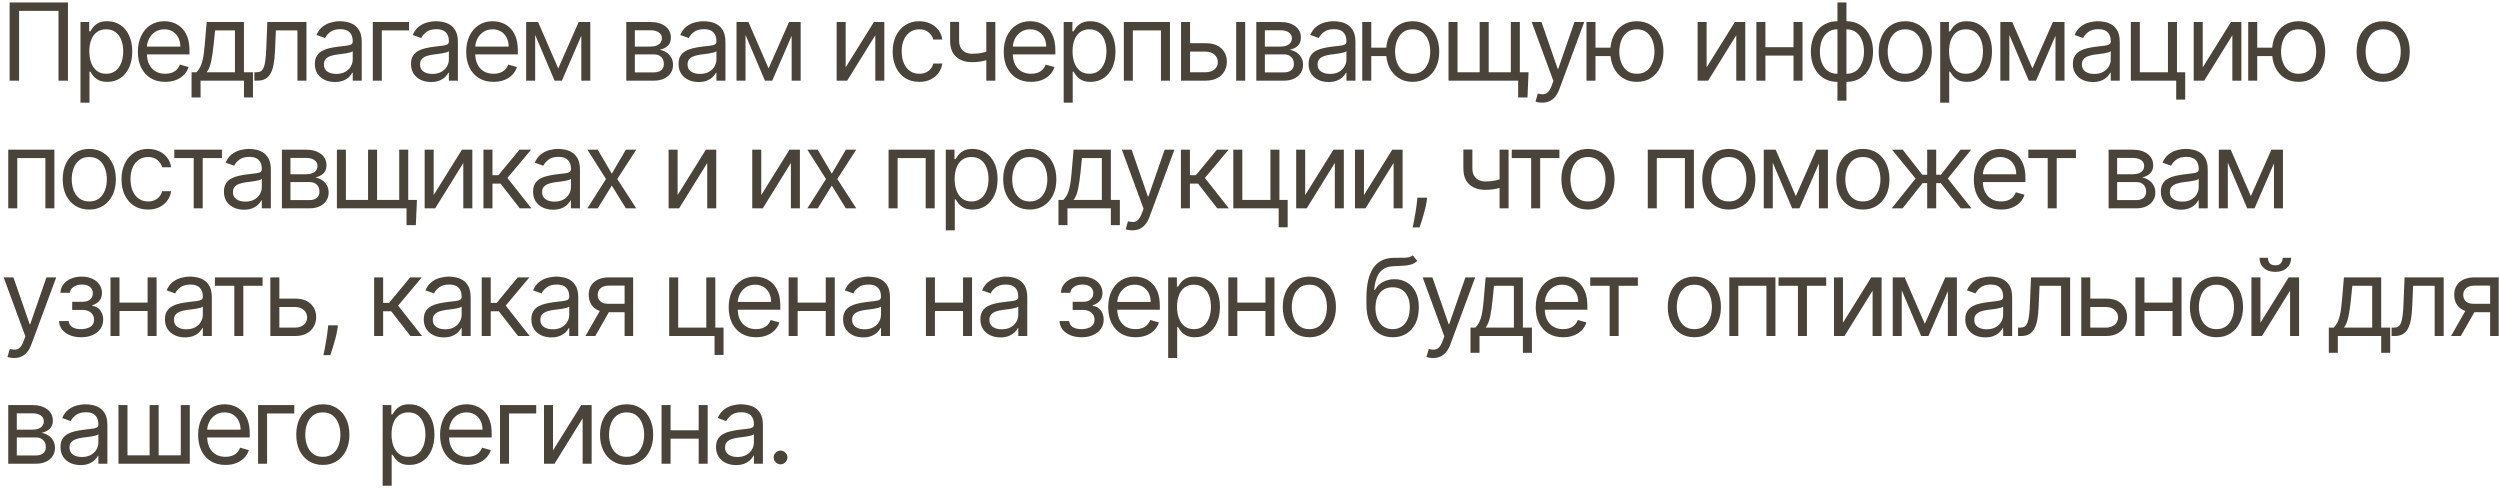 <svg width="372" height="73" viewBox="0 0 372 73" fill="none" xmlns="http://www.w3.org/2000/svg">
<path d="M10.114 0.364V12H8.705V1.614H2.841V12H1.432V0.364H10.114ZM11.974 15.273V3.273H13.27V4.659H13.429C13.527 4.508 13.664 4.314 13.838 4.08C14.016 3.841 14.27 3.629 14.599 3.443C14.932 3.254 15.383 3.159 15.951 3.159C16.686 3.159 17.334 3.343 17.895 3.71C18.455 4.078 18.893 4.598 19.207 5.273C19.521 5.947 19.679 6.742 19.679 7.659C19.679 8.583 19.521 9.384 19.207 10.062C18.893 10.737 18.457 11.259 17.9 11.631C17.343 11.998 16.701 12.182 15.974 12.182C15.414 12.182 14.965 12.089 14.628 11.903C14.29 11.714 14.031 11.5 13.849 11.261C13.667 11.019 13.527 10.818 13.429 10.659H13.315V15.273H11.974ZM13.292 7.636C13.292 8.295 13.389 8.877 13.582 9.381C13.775 9.881 14.057 10.273 14.429 10.557C14.8 10.837 15.255 10.977 15.792 10.977C16.353 10.977 16.821 10.829 17.196 10.534C17.575 10.235 17.859 9.833 18.048 9.33C18.241 8.822 18.338 8.258 18.338 7.636C18.338 7.023 18.243 6.47 18.054 5.977C17.868 5.481 17.586 5.089 17.207 4.801C16.832 4.509 16.36 4.364 15.792 4.364C15.247 4.364 14.789 4.502 14.417 4.778C14.046 5.051 13.766 5.434 13.576 5.926C13.387 6.415 13.292 6.985 13.292 7.636ZM24.583 12.182C23.742 12.182 23.017 11.996 22.407 11.625C21.801 11.25 21.333 10.727 21.004 10.057C20.678 9.383 20.515 8.598 20.515 7.705C20.515 6.811 20.678 6.023 21.004 5.341C21.333 4.655 21.792 4.121 22.379 3.739C22.97 3.352 23.659 3.159 24.447 3.159C24.901 3.159 25.35 3.235 25.794 3.386C26.237 3.538 26.64 3.784 27.004 4.125C27.367 4.462 27.657 4.909 27.873 5.466C28.089 6.023 28.197 6.708 28.197 7.523V8.091H21.47V6.932H26.833C26.833 6.439 26.735 6 26.538 5.614C26.345 5.227 26.068 4.922 25.708 4.699C25.352 4.475 24.932 4.364 24.447 4.364C23.913 4.364 23.451 4.496 23.061 4.761C22.674 5.023 22.377 5.364 22.169 5.784C21.96 6.205 21.856 6.655 21.856 7.136V7.909C21.856 8.568 21.97 9.127 22.197 9.585C22.428 10.04 22.748 10.386 23.157 10.625C23.566 10.86 24.042 10.977 24.583 10.977C24.936 10.977 25.254 10.928 25.538 10.829C25.826 10.727 26.074 10.576 26.282 10.375C26.49 10.171 26.651 9.917 26.765 9.614L28.061 9.977C27.924 10.417 27.695 10.803 27.373 11.136C27.051 11.466 26.653 11.723 26.18 11.909C25.706 12.091 25.174 12.182 24.583 12.182ZM28.505 14.5V10.75H29.232C29.41 10.564 29.564 10.364 29.692 10.148C29.821 9.932 29.933 9.676 30.028 9.381C30.126 9.081 30.209 8.718 30.278 8.29C30.346 7.858 30.406 7.337 30.459 6.727L30.755 3.273H36.3V10.75H37.641V14.5H36.3V12H29.846V14.5H28.505ZM30.755 10.75H34.959V4.523H32.005L31.778 6.727C31.683 7.64 31.565 8.438 31.425 9.119C31.285 9.801 31.062 10.345 30.755 10.75ZM37.848 12V10.75H38.166C38.428 10.75 38.646 10.699 38.82 10.597C38.994 10.491 39.134 10.307 39.24 10.046C39.35 9.78 39.434 9.413 39.49 8.943C39.551 8.47 39.594 7.867 39.621 7.136L39.78 3.273H45.598V12H44.257V4.523H41.053L40.916 7.636C40.886 8.352 40.822 8.983 40.723 9.528C40.629 10.07 40.483 10.525 40.286 10.892C40.093 11.259 39.835 11.536 39.513 11.722C39.191 11.907 38.788 12 38.303 12H37.848ZM49.827 12.204C49.274 12.204 48.772 12.1 48.321 11.892C47.87 11.68 47.512 11.375 47.247 10.977C46.982 10.576 46.849 10.091 46.849 9.523C46.849 9.023 46.948 8.617 47.145 8.307C47.342 7.992 47.605 7.746 47.935 7.568C48.264 7.39 48.628 7.258 49.026 7.17C49.427 7.08 49.831 7.008 50.236 6.955C50.766 6.886 51.196 6.835 51.526 6.801C51.859 6.763 52.101 6.701 52.253 6.614C52.408 6.527 52.486 6.375 52.486 6.159V6.114C52.486 5.553 52.332 5.117 52.026 4.807C51.722 4.496 51.262 4.341 50.645 4.341C50.005 4.341 49.503 4.481 49.139 4.761C48.776 5.042 48.52 5.341 48.372 5.659L47.099 5.205C47.327 4.674 47.63 4.261 48.008 3.966C48.391 3.667 48.808 3.458 49.258 3.341C49.713 3.22 50.16 3.159 50.599 3.159C50.88 3.159 51.202 3.193 51.565 3.261C51.933 3.326 52.287 3.46 52.628 3.665C52.972 3.869 53.258 4.178 53.486 4.591C53.713 5.004 53.827 5.557 53.827 6.25V12H52.486V10.818H52.418C52.327 11.008 52.175 11.21 51.963 11.426C51.751 11.642 51.469 11.826 51.117 11.977C50.764 12.129 50.334 12.204 49.827 12.204ZM50.031 11C50.562 11 51.008 10.896 51.372 10.688C51.74 10.479 52.016 10.21 52.202 9.881C52.391 9.551 52.486 9.205 52.486 8.841V7.614C52.429 7.682 52.304 7.744 52.111 7.801C51.921 7.854 51.702 7.902 51.452 7.943C51.206 7.981 50.965 8.015 50.73 8.045C50.499 8.072 50.312 8.095 50.168 8.114C49.819 8.159 49.493 8.233 49.19 8.335C48.891 8.434 48.649 8.583 48.463 8.784C48.281 8.981 48.19 9.25 48.19 9.591C48.19 10.057 48.363 10.409 48.707 10.648C49.056 10.883 49.497 11 50.031 11ZM60.861 3.273V4.523H56.815V12H55.474V3.273H60.861ZM64.133 12.204C63.58 12.204 63.078 12.1 62.627 11.892C62.176 11.68 61.819 11.375 61.553 10.977C61.288 10.576 61.156 10.091 61.156 9.523C61.156 9.023 61.254 8.617 61.451 8.307C61.648 7.992 61.911 7.746 62.241 7.568C62.571 7.39 62.934 7.258 63.332 7.17C63.733 7.08 64.137 7.008 64.542 6.955C65.072 6.886 65.502 6.835 65.832 6.801C66.165 6.763 66.408 6.701 66.559 6.614C66.714 6.527 66.792 6.375 66.792 6.159V6.114C66.792 5.553 66.639 5.117 66.332 4.807C66.029 4.496 65.569 4.341 64.951 4.341C64.311 4.341 63.809 4.481 63.446 4.761C63.082 5.042 62.826 5.341 62.678 5.659L61.406 5.205C61.633 4.674 61.936 4.261 62.315 3.966C62.697 3.667 63.114 3.458 63.565 3.341C64.019 3.22 64.466 3.159 64.906 3.159C65.186 3.159 65.508 3.193 65.872 3.261C66.239 3.326 66.593 3.46 66.934 3.665C67.279 3.869 67.565 4.178 67.792 4.591C68.019 5.004 68.133 5.557 68.133 6.25V12H66.792V10.818H66.724C66.633 11.008 66.481 11.21 66.269 11.426C66.057 11.642 65.775 11.826 65.423 11.977C65.07 12.129 64.641 12.204 64.133 12.204ZM64.338 11C64.868 11 65.315 10.896 65.678 10.688C66.046 10.479 66.322 10.21 66.508 9.881C66.697 9.551 66.792 9.205 66.792 8.841V7.614C66.735 7.682 66.61 7.744 66.417 7.801C66.228 7.854 66.008 7.902 65.758 7.943C65.512 7.981 65.271 8.015 65.036 8.045C64.805 8.072 64.618 8.095 64.474 8.114C64.125 8.159 63.8 8.233 63.497 8.335C63.197 8.434 62.955 8.583 62.769 8.784C62.587 8.981 62.497 9.25 62.497 9.591C62.497 10.057 62.669 10.409 63.014 10.648C63.362 10.883 63.803 11 64.338 11ZM73.439 12.182C72.599 12.182 71.873 11.996 71.263 11.625C70.657 11.25 70.189 10.727 69.86 10.057C69.534 9.383 69.371 8.598 69.371 7.705C69.371 6.811 69.534 6.023 69.86 5.341C70.189 4.655 70.648 4.121 71.235 3.739C71.826 3.352 72.515 3.159 73.303 3.159C73.758 3.159 74.207 3.235 74.65 3.386C75.093 3.538 75.496 3.784 75.86 4.125C76.224 4.462 76.513 4.909 76.729 5.466C76.945 6.023 77.053 6.708 77.053 7.523V8.091H70.326V6.932H75.689C75.689 6.439 75.591 6 75.394 5.614C75.201 5.227 74.924 4.922 74.564 4.699C74.208 4.475 73.788 4.364 73.303 4.364C72.769 4.364 72.307 4.496 71.917 4.761C71.53 5.023 71.233 5.364 71.025 5.784C70.816 6.205 70.712 6.655 70.712 7.136V7.909C70.712 8.568 70.826 9.127 71.053 9.585C71.284 10.04 71.604 10.386 72.013 10.625C72.422 10.86 72.898 10.977 73.439 10.977C73.792 10.977 74.11 10.928 74.394 10.829C74.682 10.727 74.93 10.576 75.138 10.375C75.347 10.171 75.508 9.917 75.621 9.614L76.917 9.977C76.78 10.417 76.551 10.803 76.229 11.136C75.907 11.466 75.51 11.723 75.036 11.909C74.563 12.091 74.03 12.182 73.439 12.182ZM83.066 10.182L86.111 3.273H87.384L83.611 12H82.52L78.816 3.273H80.066L83.066 10.182ZM79.634 3.273V12H78.293V3.273H79.634ZM86.497 12V3.273H87.838V12H86.497ZM93.193 12V3.273H96.761C97.701 3.273 98.447 3.485 99 3.909C99.553 4.333 99.829 4.894 99.829 5.591C99.829 6.121 99.672 6.532 99.358 6.824C99.043 7.112 98.64 7.307 98.147 7.409C98.469 7.455 98.782 7.568 99.085 7.75C99.392 7.932 99.645 8.182 99.846 8.5C100.047 8.814 100.147 9.201 100.147 9.659C100.147 10.106 100.034 10.506 99.806 10.858C99.579 11.21 99.254 11.489 98.829 11.693C98.405 11.898 97.897 12 97.306 12H93.193ZM94.466 10.773H97.306C97.769 10.773 98.13 10.663 98.392 10.443C98.653 10.223 98.784 9.924 98.784 9.545C98.784 9.095 98.653 8.741 98.392 8.483C98.13 8.222 97.769 8.091 97.306 8.091H94.466V10.773ZM94.466 6.932H96.761C97.121 6.932 97.43 6.883 97.687 6.784C97.945 6.682 98.142 6.538 98.278 6.352C98.418 6.163 98.488 5.939 98.488 5.682C98.488 5.314 98.335 5.027 98.028 4.818C97.721 4.606 97.299 4.5 96.761 4.5H94.466V6.932ZM103.945 12.204C103.392 12.204 102.891 12.1 102.44 11.892C101.989 11.68 101.631 11.375 101.366 10.977C101.101 10.576 100.968 10.091 100.968 9.523C100.968 9.023 101.067 8.617 101.264 8.307C101.461 7.992 101.724 7.746 102.053 7.568C102.383 7.39 102.747 7.258 103.144 7.17C103.546 7.08 103.949 7.008 104.355 6.955C104.885 6.886 105.315 6.835 105.644 6.801C105.978 6.763 106.22 6.701 106.372 6.614C106.527 6.527 106.605 6.375 106.605 6.159V6.114C106.605 5.553 106.451 5.117 106.144 4.807C105.841 4.496 105.381 4.341 104.764 4.341C104.123 4.341 103.622 4.481 103.258 4.761C102.894 5.042 102.639 5.341 102.491 5.659L101.218 5.205C101.445 4.674 101.748 4.261 102.127 3.966C102.51 3.667 102.927 3.458 103.377 3.341C103.832 3.22 104.279 3.159 104.718 3.159C104.998 3.159 105.32 3.193 105.684 3.261C106.052 3.326 106.406 3.46 106.747 3.665C107.091 3.869 107.377 4.178 107.605 4.591C107.832 5.004 107.945 5.557 107.945 6.25V12H106.605V10.818H106.536C106.445 11.008 106.294 11.21 106.082 11.426C105.87 11.642 105.588 11.826 105.235 11.977C104.883 12.129 104.453 12.204 103.945 12.204ZM104.15 11C104.68 11 105.127 10.896 105.491 10.688C105.858 10.479 106.135 10.21 106.32 9.881C106.51 9.551 106.605 9.205 106.605 8.841V7.614C106.548 7.682 106.423 7.744 106.23 7.801C106.04 7.854 105.82 7.902 105.57 7.943C105.324 7.981 105.084 8.015 104.849 8.045C104.618 8.072 104.43 8.095 104.286 8.114C103.938 8.159 103.612 8.233 103.309 8.335C103.01 8.434 102.767 8.583 102.582 8.784C102.4 8.981 102.309 9.25 102.309 9.591C102.309 10.057 102.481 10.409 102.826 10.648C103.175 10.883 103.616 11 104.15 11ZM114.366 10.182L117.411 3.273H118.684L114.911 12H113.82L110.116 3.273H111.366L114.366 10.182ZM110.934 3.273V12H109.593V3.273H110.934ZM117.797 12V3.273H119.138V12H117.797ZM125.834 10.023L130.038 3.273H131.584V12H130.243V5.25L126.061 12H124.493V3.273H125.834V10.023ZM136.785 12.182C135.967 12.182 135.262 11.989 134.672 11.602C134.081 11.216 133.626 10.684 133.308 10.006C132.99 9.328 132.831 8.553 132.831 7.682C132.831 6.795 132.994 6.013 133.319 5.335C133.649 4.653 134.107 4.121 134.694 3.739C135.285 3.352 135.975 3.159 136.762 3.159C137.376 3.159 137.929 3.273 138.422 3.5C138.914 3.727 139.317 4.045 139.632 4.455C139.946 4.864 140.141 5.341 140.217 5.886H138.876C138.774 5.489 138.547 5.136 138.194 4.83C137.846 4.519 137.376 4.364 136.785 4.364C136.262 4.364 135.804 4.5 135.41 4.773C135.02 5.042 134.715 5.422 134.495 5.915C134.28 6.403 134.172 6.977 134.172 7.636C134.172 8.311 134.278 8.898 134.49 9.398C134.706 9.898 135.009 10.286 135.399 10.562C135.793 10.839 136.255 10.977 136.785 10.977C137.134 10.977 137.45 10.917 137.734 10.796C138.018 10.674 138.259 10.5 138.456 10.273C138.653 10.046 138.793 9.773 138.876 9.455H140.217C140.141 9.97 139.954 10.434 139.655 10.847C139.359 11.256 138.967 11.581 138.478 11.824C137.994 12.062 137.429 12.182 136.785 12.182ZM148.105 3.273V12H146.764V3.273H148.105ZM147.582 7.432V8.682C147.279 8.795 146.978 8.896 146.678 8.983C146.379 9.066 146.065 9.133 145.735 9.182C145.406 9.227 145.044 9.25 144.65 9.25C143.661 9.25 142.868 8.983 142.269 8.449C141.675 7.915 141.377 7.114 141.377 6.045V3.25H142.718V6.045C142.718 6.492 142.803 6.86 142.974 7.148C143.144 7.436 143.375 7.65 143.667 7.79C143.959 7.93 144.286 8 144.65 8C145.218 8 145.731 7.949 146.19 7.847C146.652 7.741 147.116 7.602 147.582 7.432ZM153.424 12.182C152.583 12.182 151.858 11.996 151.248 11.625C150.642 11.25 150.174 10.727 149.844 10.057C149.519 9.383 149.356 8.598 149.356 7.705C149.356 6.811 149.519 6.023 149.844 5.341C150.174 4.655 150.632 4.121 151.219 3.739C151.81 3.352 152.5 3.159 153.288 3.159C153.742 3.159 154.191 3.235 154.634 3.386C155.077 3.538 155.481 3.784 155.844 4.125C156.208 4.462 156.498 4.909 156.714 5.466C156.93 6.023 157.038 6.708 157.038 7.523V8.091H150.31V6.932H155.674C155.674 6.439 155.575 6 155.378 5.614C155.185 5.227 154.909 4.922 154.549 4.699C154.193 4.475 153.772 4.364 153.288 4.364C152.753 4.364 152.291 4.496 151.901 4.761C151.515 5.023 151.217 5.364 151.009 5.784C150.801 6.205 150.697 6.655 150.697 7.136V7.909C150.697 8.568 150.81 9.127 151.038 9.585C151.269 10.04 151.589 10.386 151.998 10.625C152.407 10.86 152.882 10.977 153.424 10.977C153.776 10.977 154.094 10.928 154.378 10.829C154.666 10.727 154.914 10.576 155.123 10.375C155.331 10.171 155.492 9.917 155.606 9.614L156.901 9.977C156.765 10.417 156.536 10.803 156.214 11.136C155.892 11.466 155.494 11.723 155.02 11.909C154.547 12.091 154.015 12.182 153.424 12.182ZM158.277 15.273V3.273H159.573V4.659H159.732C159.83 4.508 159.967 4.314 160.141 4.08C160.319 3.841 160.573 3.629 160.902 3.443C161.236 3.254 161.686 3.159 162.255 3.159C162.989 3.159 163.637 3.343 164.198 3.71C164.758 4.078 165.196 4.598 165.51 5.273C165.825 5.947 165.982 6.742 165.982 7.659C165.982 8.583 165.825 9.384 165.51 10.062C165.196 10.737 164.76 11.259 164.203 11.631C163.647 11.998 163.005 12.182 162.277 12.182C161.717 12.182 161.268 12.089 160.931 11.903C160.594 11.714 160.334 11.5 160.152 11.261C159.97 11.019 159.83 10.818 159.732 10.659H159.618V15.273H158.277ZM159.595 7.636C159.595 8.295 159.692 8.877 159.885 9.381C160.078 9.881 160.361 10.273 160.732 10.557C161.103 10.837 161.558 10.977 162.095 10.977C162.656 10.977 163.124 10.829 163.499 10.534C163.878 10.235 164.162 9.833 164.351 9.33C164.544 8.822 164.641 8.258 164.641 7.636C164.641 7.023 164.546 6.47 164.357 5.977C164.171 5.481 163.889 5.089 163.51 4.801C163.135 4.509 162.664 4.364 162.095 4.364C161.55 4.364 161.092 4.502 160.72 4.778C160.349 5.051 160.069 5.434 159.88 5.926C159.69 6.415 159.595 6.985 159.595 7.636ZM167.227 12V3.273H174.091V12H172.75V4.523H168.568V12H167.227ZM176.899 6.432H179.399C180.422 6.432 181.204 6.691 181.745 7.21C182.287 7.729 182.558 8.386 182.558 9.182C182.558 9.705 182.437 10.18 182.194 10.608C181.952 11.032 181.596 11.371 181.126 11.625C180.656 11.875 180.081 12 179.399 12H175.74V3.273H177.081V10.75H179.399C179.929 10.75 180.365 10.61 180.706 10.329C181.047 10.049 181.217 9.689 181.217 9.25C181.217 8.788 181.047 8.411 180.706 8.119C180.365 7.828 179.929 7.682 179.399 7.682H176.899V6.432ZM183.944 12V3.273H185.285V12H183.944ZM186.94 12V3.273H190.508C191.447 3.273 192.194 3.485 192.747 3.909C193.3 4.333 193.576 4.894 193.576 5.591C193.576 6.121 193.419 6.532 193.105 6.824C192.79 7.112 192.387 7.307 191.894 7.409C192.216 7.455 192.529 7.568 192.832 7.75C193.139 7.932 193.392 8.182 193.593 8.5C193.794 8.814 193.894 9.201 193.894 9.659C193.894 10.106 193.781 10.506 193.553 10.858C193.326 11.21 193 11.489 192.576 11.693C192.152 11.898 191.644 12 191.053 12H186.94ZM188.212 10.773H191.053C191.516 10.773 191.877 10.663 192.139 10.443C192.4 10.223 192.531 9.924 192.531 9.545C192.531 9.095 192.4 8.741 192.139 8.483C191.877 8.222 191.516 8.091 191.053 8.091H188.212V10.773ZM188.212 6.932H190.508C190.868 6.932 191.177 6.883 191.434 6.784C191.692 6.682 191.889 6.538 192.025 6.352C192.165 6.163 192.235 5.939 192.235 5.682C192.235 5.314 192.082 5.027 191.775 4.818C191.468 4.606 191.046 4.5 190.508 4.5H188.212V6.932ZM197.692 12.204C197.139 12.204 196.637 12.1 196.187 11.892C195.736 11.68 195.378 11.375 195.113 10.977C194.848 10.576 194.715 10.091 194.715 9.523C194.715 9.023 194.814 8.617 195.011 8.307C195.207 7.992 195.471 7.746 195.8 7.568C196.13 7.39 196.493 7.258 196.891 7.17C197.293 7.08 197.696 7.008 198.101 6.955C198.632 6.886 199.062 6.835 199.391 6.801C199.725 6.763 199.967 6.701 200.118 6.614C200.274 6.527 200.351 6.375 200.351 6.159V6.114C200.351 5.553 200.198 5.117 199.891 4.807C199.588 4.496 199.128 4.341 198.511 4.341C197.87 4.341 197.368 4.481 197.005 4.761C196.641 5.042 196.386 5.341 196.238 5.659L194.965 5.205C195.192 4.674 195.495 4.261 195.874 3.966C196.257 3.667 196.673 3.458 197.124 3.341C197.579 3.22 198.026 3.159 198.465 3.159C198.745 3.159 199.067 3.193 199.431 3.261C199.798 3.326 200.153 3.46 200.493 3.665C200.838 3.869 201.124 4.178 201.351 4.591C201.579 5.004 201.692 5.557 201.692 6.25V12H200.351V10.818H200.283C200.192 11.008 200.041 11.21 199.829 11.426C199.617 11.642 199.334 11.826 198.982 11.977C198.63 12.129 198.2 12.204 197.692 12.204ZM197.897 11C198.427 11 198.874 10.896 199.238 10.688C199.605 10.479 199.882 10.21 200.067 9.881C200.257 9.551 200.351 9.205 200.351 8.841V7.614C200.295 7.682 200.17 7.744 199.976 7.801C199.787 7.854 199.567 7.902 199.317 7.943C199.071 7.981 198.831 8.015 198.596 8.045C198.365 8.072 198.177 8.095 198.033 8.114C197.685 8.159 197.359 8.233 197.056 8.335C196.757 8.434 196.514 8.583 196.329 8.784C196.147 8.981 196.056 9.25 196.056 9.591C196.056 10.057 196.228 10.409 196.573 10.648C196.922 10.883 197.363 11 197.897 11ZM207.522 7.091V8.341H202.908V7.091H207.522ZM204.044 3.273V12H202.703V3.273H204.044ZM210.203 12.182C209.416 12.182 208.724 11.994 208.13 11.619C207.539 11.244 207.077 10.72 206.743 10.046C206.414 9.371 206.249 8.583 206.249 7.682C206.249 6.773 206.414 5.979 206.743 5.301C207.077 4.623 207.539 4.097 208.13 3.722C208.724 3.347 209.416 3.159 210.203 3.159C210.991 3.159 211.681 3.347 212.272 3.722C212.866 4.097 213.328 4.623 213.658 5.301C213.991 5.979 214.158 6.773 214.158 7.682C214.158 8.583 213.991 9.371 213.658 10.046C213.328 10.72 212.866 11.244 212.272 11.619C211.681 11.994 210.991 12.182 210.203 12.182ZM210.203 10.977C210.802 10.977 211.294 10.824 211.681 10.517C212.067 10.21 212.353 9.807 212.539 9.307C212.724 8.807 212.817 8.265 212.817 7.682C212.817 7.098 212.724 6.555 212.539 6.051C212.353 5.547 212.067 5.14 211.681 4.83C211.294 4.519 210.802 4.364 210.203 4.364C209.605 4.364 209.113 4.519 208.726 4.83C208.34 5.14 208.054 5.547 207.868 6.051C207.683 6.555 207.59 7.098 207.59 7.682C207.59 8.265 207.683 8.807 207.868 9.307C208.054 9.807 208.34 10.21 208.726 10.517C209.113 10.824 209.605 10.977 210.203 10.977ZM227.449 10.75L227.29 14.5H225.903V12H224.767V10.75H227.449ZM215.54 3.273H216.881V10.75H220.176V3.273H221.517V10.75H224.812V3.273H226.153V12H215.54V3.273ZM229.463 15.273C229.236 15.273 229.033 15.254 228.855 15.216C228.677 15.182 228.554 15.148 228.486 15.114L228.826 13.932C229.152 14.015 229.44 14.046 229.69 14.023C229.94 14 230.162 13.888 230.355 13.688C230.552 13.491 230.732 13.171 230.895 12.727L231.145 12.046L227.917 3.273H229.372L231.781 10.227H231.872L234.281 3.273H235.736L232.031 13.273C231.864 13.723 231.658 14.097 231.412 14.392C231.165 14.691 230.879 14.913 230.554 15.057C230.232 15.201 229.868 15.273 229.463 15.273ZM240.887 7.091V8.341H236.274V7.091H240.887ZM237.41 3.273V12H236.069V3.273H237.41ZM243.569 12.182C242.781 12.182 242.09 11.994 241.495 11.619C240.904 11.244 240.442 10.72 240.109 10.046C239.779 9.371 239.614 8.583 239.614 7.682C239.614 6.773 239.779 5.979 240.109 5.301C240.442 4.623 240.904 4.097 241.495 3.722C242.09 3.347 242.781 3.159 243.569 3.159C244.357 3.159 245.046 3.347 245.637 3.722C246.232 4.097 246.694 4.623 247.024 5.301C247.357 5.979 247.524 6.773 247.524 7.682C247.524 8.583 247.357 9.371 247.024 10.046C246.694 10.72 246.232 11.244 245.637 11.619C245.046 11.994 244.357 12.182 243.569 12.182ZM243.569 10.977C244.168 10.977 244.66 10.824 245.046 10.517C245.433 10.21 245.719 9.807 245.904 9.307C246.09 8.807 246.183 8.265 246.183 7.682C246.183 7.098 246.09 6.555 245.904 6.051C245.719 5.547 245.433 5.14 245.046 4.83C244.66 4.519 244.168 4.364 243.569 4.364C242.971 4.364 242.478 4.519 242.092 4.83C241.705 5.14 241.419 5.547 241.234 6.051C241.048 6.555 240.955 7.098 240.955 7.682C240.955 8.265 241.048 8.807 241.234 9.307C241.419 9.807 241.705 10.21 242.092 10.517C242.478 10.824 242.971 10.977 243.569 10.977ZM253.946 10.023L258.151 3.273H259.696V12H258.355V5.25L254.174 12H252.605V3.273H253.946V10.023ZM267.193 7.023V8.273H262.375V7.023H267.193ZM262.693 3.273V12H261.352V3.273H262.693ZM268.216 3.273V12H266.875V3.273H268.216ZM273.41 14.977V0.364H274.751V14.977H273.41ZM273.41 12.182C272.819 12.182 272.281 12.076 271.797 11.864C271.312 11.648 270.895 11.343 270.547 10.949C270.198 10.551 269.929 10.076 269.74 9.523C269.55 8.97 269.456 8.356 269.456 7.682C269.456 7 269.55 6.383 269.74 5.83C269.929 5.273 270.198 4.795 270.547 4.398C270.895 4 271.312 3.695 271.797 3.483C272.281 3.267 272.819 3.159 273.41 3.159H273.819V12.182H273.41ZM273.41 10.977H273.638V4.364H273.41C272.963 4.364 272.575 4.455 272.245 4.636C271.916 4.814 271.643 5.059 271.427 5.369C271.215 5.676 271.056 6.028 270.95 6.426C270.848 6.824 270.797 7.242 270.797 7.682C270.797 8.265 270.889 8.807 271.075 9.307C271.261 9.807 271.547 10.21 271.933 10.517C272.319 10.824 272.812 10.977 273.41 10.977ZM274.751 12.182H274.342V3.159H274.751C275.342 3.159 275.88 3.267 276.365 3.483C276.85 3.695 277.266 4 277.615 4.398C277.963 4.795 278.232 5.273 278.422 5.83C278.611 6.383 278.706 7 278.706 7.682C278.706 8.356 278.611 8.97 278.422 9.523C278.232 10.076 277.963 10.551 277.615 10.949C277.266 11.343 276.85 11.648 276.365 11.864C275.88 12.076 275.342 12.182 274.751 12.182ZM274.751 10.977C275.202 10.977 275.59 10.89 275.916 10.716C276.245 10.538 276.516 10.296 276.728 9.989C276.944 9.678 277.103 9.326 277.206 8.932C277.312 8.534 277.365 8.117 277.365 7.682C277.365 7.098 277.272 6.555 277.086 6.051C276.901 5.547 276.615 5.14 276.228 4.83C275.842 4.519 275.35 4.364 274.751 4.364H274.524V10.977H274.751ZM283.501 12.182C282.713 12.182 282.022 11.994 281.427 11.619C280.836 11.244 280.374 10.72 280.041 10.046C279.711 9.371 279.546 8.583 279.546 7.682C279.546 6.773 279.711 5.979 280.041 5.301C280.374 4.623 280.836 4.097 281.427 3.722C282.022 3.347 282.713 3.159 283.501 3.159C284.289 3.159 284.978 3.347 285.569 3.722C286.164 4.097 286.626 4.623 286.955 5.301C287.289 5.979 287.455 6.773 287.455 7.682C287.455 8.583 287.289 9.371 286.955 10.046C286.626 10.72 286.164 11.244 285.569 11.619C284.978 11.994 284.289 12.182 283.501 12.182ZM283.501 10.977C284.099 10.977 284.592 10.824 284.978 10.517C285.364 10.21 285.65 9.807 285.836 9.307C286.022 8.807 286.114 8.265 286.114 7.682C286.114 7.098 286.022 6.555 285.836 6.051C285.65 5.547 285.364 5.14 284.978 4.83C284.592 4.519 284.099 4.364 283.501 4.364C282.902 4.364 282.41 4.519 282.024 4.83C281.637 5.14 281.351 5.547 281.166 6.051C280.98 6.555 280.887 7.098 280.887 7.682C280.887 8.265 280.98 8.807 281.166 9.307C281.351 9.807 281.637 10.21 282.024 10.517C282.41 10.824 282.902 10.977 283.501 10.977ZM288.702 15.273V3.273H289.998V4.659H290.157C290.255 4.508 290.392 4.314 290.566 4.08C290.744 3.841 290.998 3.629 291.327 3.443C291.661 3.254 292.111 3.159 292.68 3.159C293.414 3.159 294.062 3.343 294.623 3.71C295.183 4.078 295.621 4.598 295.935 5.273C296.25 5.947 296.407 6.742 296.407 7.659C296.407 8.583 296.25 9.384 295.935 10.062C295.621 10.737 295.185 11.259 294.628 11.631C294.072 11.998 293.43 12.182 292.702 12.182C292.142 12.182 291.693 12.089 291.356 11.903C291.019 11.714 290.759 11.5 290.577 11.261C290.395 11.019 290.255 10.818 290.157 10.659H290.043V15.273H288.702ZM290.02 7.636C290.02 8.295 290.117 8.877 290.31 9.381C290.503 9.881 290.786 10.273 291.157 10.557C291.528 10.837 291.983 10.977 292.52 10.977C293.081 10.977 293.549 10.829 293.924 10.534C294.303 10.235 294.587 9.833 294.776 9.33C294.969 8.822 295.066 8.258 295.066 7.636C295.066 7.023 294.971 6.47 294.782 5.977C294.596 5.481 294.314 5.089 293.935 4.801C293.56 4.509 293.089 4.364 292.52 4.364C291.975 4.364 291.517 4.502 291.145 4.778C290.774 5.051 290.494 5.434 290.305 5.926C290.115 6.415 290.02 6.985 290.02 7.636ZM302.425 10.182L305.47 3.273H306.743L302.97 12H301.88L298.175 3.273H299.425L302.425 10.182ZM298.993 3.273V12H297.652V3.273H298.993ZM305.857 12V3.273H307.198V12H305.857ZM311.42 12.204C310.867 12.204 310.366 12.1 309.915 11.892C309.464 11.68 309.106 11.375 308.841 10.977C308.576 10.576 308.443 10.091 308.443 9.523C308.443 9.023 308.542 8.617 308.739 8.307C308.936 7.992 309.199 7.746 309.528 7.568C309.858 7.39 310.222 7.258 310.619 7.17C311.021 7.08 311.424 7.008 311.83 6.955C312.36 6.886 312.79 6.835 313.119 6.801C313.453 6.763 313.695 6.701 313.847 6.614C314.002 6.527 314.08 6.375 314.08 6.159V6.114C314.08 5.553 313.926 5.117 313.619 4.807C313.316 4.496 312.856 4.341 312.239 4.341C311.598 4.341 311.097 4.481 310.733 4.761C310.369 5.042 310.114 5.341 309.966 5.659L308.693 5.205C308.92 4.674 309.223 4.261 309.602 3.966C309.985 3.667 310.402 3.458 310.852 3.341C311.307 3.22 311.754 3.159 312.193 3.159C312.473 3.159 312.795 3.193 313.159 3.261C313.527 3.326 313.881 3.46 314.222 3.665C314.566 3.869 314.852 4.178 315.08 4.591C315.307 5.004 315.42 5.557 315.42 6.25V12H314.08V10.818H314.011C313.92 11.008 313.769 11.21 313.557 11.426C313.345 11.642 313.063 11.826 312.71 11.977C312.358 12.129 311.928 12.204 311.42 12.204ZM311.625 11C312.155 11 312.602 10.896 312.966 10.688C313.333 10.479 313.61 10.21 313.795 9.881C313.985 9.551 314.08 9.205 314.08 8.841V7.614C314.023 7.682 313.898 7.744 313.705 7.801C313.515 7.854 313.295 7.902 313.045 7.943C312.799 7.981 312.559 8.015 312.324 8.045C312.093 8.072 311.905 8.095 311.761 8.114C311.413 8.159 311.087 8.233 310.784 8.335C310.485 8.434 310.242 8.583 310.057 8.784C309.875 8.981 309.784 9.25 309.784 9.591C309.784 10.057 309.956 10.409 310.301 10.648C310.65 10.883 311.091 11 311.625 11ZM323.932 3.273V10.75H325.159V14.818H323.818V12H317.068V3.273H318.409V10.75H322.591V3.273H323.932ZM327.765 10.023L331.97 3.273H333.515V12H332.174V5.25L327.992 12H326.424V3.273H327.765V10.023ZM339.353 7.091V8.341H334.739V7.091H339.353ZM335.876 3.273V12H334.535V3.273H335.876ZM342.035 12.182C341.247 12.182 340.555 11.994 339.961 11.619C339.37 11.244 338.908 10.72 338.574 10.046C338.245 9.371 338.08 8.583 338.08 7.682C338.08 6.773 338.245 5.979 338.574 5.301C338.908 4.623 339.37 4.097 339.961 3.722C340.555 3.347 341.247 3.159 342.035 3.159C342.823 3.159 343.512 3.347 344.103 3.722C344.698 4.097 345.16 4.623 345.489 5.301C345.823 5.979 345.989 6.773 345.989 7.682C345.989 8.583 345.823 9.371 345.489 10.046C345.16 10.72 344.698 11.244 344.103 11.619C343.512 11.994 342.823 12.182 342.035 12.182ZM342.035 10.977C342.633 10.977 343.126 10.824 343.512 10.517C343.898 10.21 344.184 9.807 344.37 9.307C344.555 8.807 344.648 8.265 344.648 7.682C344.648 7.098 344.555 6.555 344.37 6.051C344.184 5.547 343.898 5.14 343.512 4.83C343.126 4.519 342.633 4.364 342.035 4.364C341.436 4.364 340.944 4.519 340.557 4.83C340.171 5.14 339.885 5.547 339.699 6.051C339.514 6.555 339.421 7.098 339.421 7.682C339.421 8.265 339.514 8.807 339.699 9.307C339.885 9.807 340.171 10.21 340.557 10.517C340.944 10.824 341.436 10.977 342.035 10.977ZM354.616 12.182C353.829 12.182 353.137 11.994 352.543 11.619C351.952 11.244 351.49 10.72 351.156 10.046C350.827 9.371 350.662 8.583 350.662 7.682C350.662 6.773 350.827 5.979 351.156 5.301C351.49 4.623 351.952 4.097 352.543 3.722C353.137 3.347 353.829 3.159 354.616 3.159C355.404 3.159 356.094 3.347 356.685 3.722C357.279 4.097 357.741 4.623 358.071 5.301C358.404 5.979 358.571 6.773 358.571 7.682C358.571 8.583 358.404 9.371 358.071 10.046C357.741 10.72 357.279 11.244 356.685 11.619C356.094 11.994 355.404 12.182 354.616 12.182ZM354.616 10.977C355.215 10.977 355.707 10.824 356.094 10.517C356.48 10.21 356.766 9.807 356.952 9.307C357.137 8.807 357.23 8.265 357.23 7.682C357.23 7.098 357.137 6.555 356.952 6.051C356.766 5.547 356.48 5.14 356.094 4.83C355.707 4.519 355.215 4.364 354.616 4.364C354.018 4.364 353.526 4.519 353.139 4.83C352.753 5.14 352.467 5.547 352.281 6.051C352.096 6.555 352.003 7.098 352.003 7.682C352.003 8.265 352.096 8.807 352.281 9.307C352.467 9.807 352.753 10.21 353.139 10.517C353.526 10.824 354.018 10.977 354.616 10.977ZM1.227 31V22.273H8.091V31H6.75V23.523H2.568V31H1.227ZM13.285 31.182C12.497 31.182 11.806 30.994 11.211 30.619C10.62 30.244 10.158 29.72 9.825 29.046C9.495 28.371 9.331 27.583 9.331 26.682C9.331 25.773 9.495 24.979 9.825 24.301C10.158 23.623 10.62 23.097 11.211 22.722C11.806 22.347 12.497 22.159 13.285 22.159C14.073 22.159 14.762 22.347 15.353 22.722C15.948 23.097 16.41 23.623 16.74 24.301C17.073 24.979 17.24 25.773 17.24 26.682C17.24 27.583 17.073 28.371 16.74 29.046C16.41 29.72 15.948 30.244 15.353 30.619C14.762 30.994 14.073 31.182 13.285 31.182ZM13.285 29.977C13.884 29.977 14.376 29.824 14.762 29.517C15.149 29.21 15.435 28.807 15.62 28.307C15.806 27.807 15.899 27.265 15.899 26.682C15.899 26.099 15.806 25.555 15.62 25.051C15.435 24.547 15.149 24.14 14.762 23.829C14.376 23.519 13.884 23.364 13.285 23.364C12.687 23.364 12.194 23.519 11.808 23.829C11.422 24.14 11.136 24.547 10.95 25.051C10.764 25.555 10.672 26.099 10.672 26.682C10.672 27.265 10.764 27.807 10.95 28.307C11.136 28.807 11.422 29.21 11.808 29.517C12.194 29.824 12.687 29.977 13.285 29.977ZM22.032 31.182C21.214 31.182 20.509 30.989 19.919 30.602C19.328 30.216 18.873 29.684 18.555 29.006C18.237 28.328 18.078 27.553 18.078 26.682C18.078 25.796 18.24 25.013 18.566 24.335C18.896 23.653 19.354 23.121 19.941 22.739C20.532 22.352 21.221 22.159 22.009 22.159C22.623 22.159 23.176 22.273 23.669 22.5C24.161 22.727 24.564 23.046 24.879 23.454C25.193 23.864 25.388 24.341 25.464 24.886H24.123C24.021 24.489 23.794 24.136 23.441 23.829C23.093 23.519 22.623 23.364 22.032 23.364C21.509 23.364 21.051 23.5 20.657 23.773C20.267 24.042 19.962 24.422 19.742 24.915C19.526 25.403 19.419 25.977 19.419 26.636C19.419 27.311 19.524 27.898 19.737 28.398C19.953 28.898 20.256 29.286 20.646 29.562C21.04 29.839 21.502 29.977 22.032 29.977C22.381 29.977 22.697 29.917 22.981 29.796C23.265 29.674 23.506 29.5 23.703 29.273C23.899 29.046 24.04 28.773 24.123 28.454H25.464C25.388 28.97 25.201 29.434 24.901 29.847C24.606 30.256 24.214 30.581 23.725 30.824C23.24 31.062 22.676 31.182 22.032 31.182ZM25.937 23.523V22.273H33.028V23.523H30.164V31H28.823V23.523H25.937ZM36.299 31.204C35.745 31.204 35.244 31.1 34.793 30.892C34.342 30.68 33.984 30.375 33.719 29.977C33.454 29.576 33.321 29.091 33.321 28.523C33.321 28.023 33.42 27.617 33.617 27.307C33.814 26.992 34.077 26.746 34.407 26.568C34.736 26.39 35.1 26.258 35.497 26.171C35.899 26.079 36.302 26.008 36.708 25.954C37.238 25.886 37.668 25.835 37.997 25.801C38.331 25.763 38.573 25.701 38.725 25.614C38.88 25.526 38.958 25.375 38.958 25.159V25.114C38.958 24.553 38.804 24.117 38.497 23.807C38.194 23.496 37.734 23.341 37.117 23.341C36.477 23.341 35.975 23.481 35.611 23.761C35.247 24.042 34.992 24.341 34.844 24.659L33.571 24.204C33.799 23.674 34.102 23.261 34.48 22.966C34.863 22.667 35.28 22.458 35.73 22.341C36.185 22.22 36.632 22.159 37.071 22.159C37.352 22.159 37.674 22.193 38.037 22.261C38.405 22.326 38.759 22.46 39.1 22.665C39.444 22.869 39.73 23.178 39.958 23.591C40.185 24.004 40.299 24.557 40.299 25.25V31H38.958V29.818H38.889C38.799 30.008 38.647 30.21 38.435 30.426C38.223 30.642 37.941 30.826 37.588 30.977C37.236 31.129 36.806 31.204 36.299 31.204ZM36.503 30C37.033 30 37.48 29.896 37.844 29.688C38.212 29.479 38.488 29.21 38.674 28.881C38.863 28.551 38.958 28.204 38.958 27.841V26.614C38.901 26.682 38.776 26.744 38.583 26.801C38.393 26.854 38.174 26.901 37.924 26.943C37.677 26.981 37.437 27.015 37.202 27.046C36.971 27.072 36.783 27.095 36.639 27.114C36.291 27.159 35.965 27.233 35.662 27.335C35.363 27.434 35.12 27.583 34.935 27.784C34.753 27.981 34.662 28.25 34.662 28.591C34.662 29.057 34.835 29.409 35.179 29.648C35.528 29.883 35.969 30 36.503 30ZM41.946 31V22.273H45.514C46.454 22.273 47.2 22.485 47.753 22.909C48.306 23.333 48.582 23.894 48.582 24.591C48.582 25.121 48.425 25.532 48.111 25.824C47.796 26.112 47.393 26.307 46.901 26.409C47.222 26.454 47.535 26.568 47.838 26.75C48.145 26.932 48.399 27.182 48.599 27.5C48.8 27.814 48.901 28.201 48.901 28.659C48.901 29.106 48.787 29.506 48.56 29.858C48.332 30.21 48.007 30.489 47.582 30.693C47.158 30.898 46.651 31 46.06 31H41.946ZM43.219 29.773H46.06C46.522 29.773 46.883 29.663 47.145 29.443C47.406 29.224 47.537 28.924 47.537 28.546C47.537 28.095 47.406 27.741 47.145 27.483C46.883 27.222 46.522 27.091 46.06 27.091H43.219V29.773ZM43.219 25.932H45.514C45.874 25.932 46.183 25.883 46.44 25.784C46.698 25.682 46.895 25.538 47.031 25.352C47.171 25.163 47.242 24.939 47.242 24.682C47.242 24.314 47.088 24.026 46.781 23.818C46.474 23.606 46.052 23.5 45.514 23.5H43.219V25.932ZM62.039 29.75L61.88 33.5H60.494V31H59.358V29.75H62.039ZM50.13 22.273H51.471V29.75H54.767V22.273H56.108V29.75H59.403V22.273H60.744V31H50.13V22.273ZM64.531 29.023L68.735 22.273H70.281V31H68.94V24.25L64.758 31H63.19V22.273H64.531V29.023ZM71.937 31V22.273H73.278V26.068H74.164L77.3 22.273H79.028L75.505 26.477L79.073 31H77.346L74.482 27.318H73.278V31H71.937ZM82.299 31.204C81.746 31.204 81.244 31.1 80.793 30.892C80.342 30.68 79.984 30.375 79.719 29.977C79.454 29.576 79.321 29.091 79.321 28.523C79.321 28.023 79.42 27.617 79.617 27.307C79.814 26.992 80.077 26.746 80.406 26.568C80.736 26.39 81.1 26.258 81.497 26.171C81.899 26.079 82.302 26.008 82.708 25.954C83.238 25.886 83.668 25.835 83.997 25.801C84.331 25.763 84.573 25.701 84.725 25.614C84.88 25.526 84.958 25.375 84.958 25.159V25.114C84.958 24.553 84.804 24.117 84.497 23.807C84.194 23.496 83.734 23.341 83.117 23.341C82.477 23.341 81.975 23.481 81.611 23.761C81.247 24.042 80.992 24.341 80.844 24.659L79.571 24.204C79.799 23.674 80.102 23.261 80.48 22.966C80.863 22.667 81.28 22.458 81.73 22.341C82.185 22.22 82.632 22.159 83.071 22.159C83.352 22.159 83.674 22.193 84.037 22.261C84.405 22.326 84.759 22.46 85.1 22.665C85.444 22.869 85.73 23.178 85.958 23.591C86.185 24.004 86.299 24.557 86.299 25.25V31H84.958V29.818H84.889C84.799 30.008 84.647 30.21 84.435 30.426C84.223 30.642 83.941 30.826 83.588 30.977C83.236 31.129 82.806 31.204 82.299 31.204ZM82.503 30C83.033 30 83.48 29.896 83.844 29.688C84.212 29.479 84.488 29.21 84.674 28.881C84.863 28.551 84.958 28.204 84.958 27.841V26.614C84.901 26.682 84.776 26.744 84.583 26.801C84.393 26.854 84.174 26.901 83.924 26.943C83.677 26.981 83.437 27.015 83.202 27.046C82.971 27.072 82.783 27.095 82.639 27.114C82.291 27.159 81.965 27.233 81.662 27.335C81.363 27.434 81.121 27.583 80.935 27.784C80.753 27.981 80.662 28.25 80.662 28.591C80.662 29.057 80.835 29.409 81.179 29.648C81.528 29.883 81.969 30 82.503 30ZM88.946 22.273L91.037 25.841L93.128 22.273H94.673L91.855 26.636L94.673 31H93.128L91.037 27.614L88.946 31H87.401L90.173 26.636L87.401 22.273H88.946ZM100.828 29.023L105.032 22.273H106.578V31H105.237V24.25L101.055 31H99.487V22.273H100.828V29.023ZM113.274 29.023L117.479 22.273H119.024V31H117.684V24.25L113.502 31H111.934V22.273H113.274V29.023ZM121.68 22.273L123.771 25.841L125.862 22.273H127.408L124.589 26.636L127.408 31H125.862L123.771 27.614L121.68 31H120.135L122.908 26.636L120.135 22.273H121.68ZM132.221 31V22.273H139.085V31H137.744V23.523H133.562V31H132.221ZM140.734 34.273V22.273H142.029V23.659H142.188C142.287 23.508 142.423 23.314 142.597 23.079C142.775 22.841 143.029 22.629 143.359 22.443C143.692 22.254 144.143 22.159 144.711 22.159C145.446 22.159 146.093 22.343 146.654 22.71C147.215 23.078 147.652 23.599 147.966 24.273C148.281 24.947 148.438 25.742 148.438 26.659C148.438 27.583 148.281 28.384 147.966 29.062C147.652 29.737 147.216 30.259 146.66 30.631C146.103 30.998 145.461 31.182 144.734 31.182C144.173 31.182 143.724 31.089 143.387 30.903C143.05 30.714 142.79 30.5 142.609 30.261C142.427 30.019 142.287 29.818 142.188 29.659H142.074V34.273H140.734ZM142.052 26.636C142.052 27.296 142.148 27.877 142.341 28.381C142.535 28.881 142.817 29.273 143.188 29.557C143.559 29.837 144.014 29.977 144.552 29.977C145.112 29.977 145.58 29.829 145.955 29.534C146.334 29.235 146.618 28.833 146.807 28.329C147.001 27.822 147.097 27.258 147.097 26.636C147.097 26.023 147.002 25.47 146.813 24.977C146.627 24.481 146.345 24.089 145.966 23.801C145.591 23.509 145.12 23.364 144.552 23.364C144.006 23.364 143.548 23.502 143.177 23.778C142.805 24.051 142.525 24.434 142.336 24.926C142.146 25.415 142.052 25.985 142.052 26.636ZM153.229 31.182C152.441 31.182 151.75 30.994 151.155 30.619C150.564 30.244 150.102 29.72 149.769 29.046C149.439 28.371 149.274 27.583 149.274 26.682C149.274 25.773 149.439 24.979 149.769 24.301C150.102 23.623 150.564 23.097 151.155 22.722C151.75 22.347 152.441 22.159 153.229 22.159C154.017 22.159 154.706 22.347 155.297 22.722C155.892 23.097 156.354 23.623 156.684 24.301C157.017 24.979 157.184 25.773 157.184 26.682C157.184 27.583 157.017 28.371 156.684 29.046C156.354 29.72 155.892 30.244 155.297 30.619C154.706 30.994 154.017 31.182 153.229 31.182ZM153.229 29.977C153.827 29.977 154.32 29.824 154.706 29.517C155.093 29.21 155.379 28.807 155.564 28.307C155.75 27.807 155.843 27.265 155.843 26.682C155.843 26.099 155.75 25.555 155.564 25.051C155.379 24.547 155.093 24.14 154.706 23.829C154.32 23.519 153.827 23.364 153.229 23.364C152.63 23.364 152.138 23.519 151.752 23.829C151.365 24.14 151.079 24.547 150.894 25.051C150.708 25.555 150.615 26.099 150.615 26.682C150.615 27.265 150.708 27.807 150.894 28.307C151.079 28.807 151.365 29.21 151.752 29.517C152.138 29.824 152.63 29.977 153.229 29.977ZM157.499 33.5V29.75H158.226C158.404 29.564 158.557 29.364 158.686 29.148C158.815 28.932 158.927 28.676 159.021 28.381C159.12 28.081 159.203 27.718 159.271 27.29C159.339 26.858 159.4 26.337 159.453 25.727L159.749 22.273H165.294V29.75H166.635V33.5H165.294V31H158.839V33.5H157.499ZM159.749 29.75H163.953V23.523H160.999L160.771 25.727C160.677 26.64 160.559 27.438 160.419 28.119C160.279 28.801 160.055 29.345 159.749 29.75ZM168.478 34.273C168.251 34.273 168.048 34.254 167.87 34.216C167.692 34.182 167.569 34.148 167.501 34.114L167.842 32.932C168.168 33.015 168.456 33.045 168.706 33.023C168.956 33 169.177 32.888 169.37 32.688C169.567 32.49 169.747 32.17 169.91 31.727L170.16 31.046L166.933 22.273H168.387L170.797 29.227H170.887L173.297 22.273H174.751L171.047 32.273C170.88 32.724 170.673 33.097 170.427 33.392C170.181 33.691 169.895 33.913 169.569 34.057C169.247 34.201 168.884 34.273 168.478 34.273ZM175.721 31V22.273H177.062V26.068H177.948L181.085 22.273H182.812L179.289 26.477L182.857 31H181.13L178.266 27.318H177.062V31H175.721ZM190.378 22.273V29.75H191.606V33.818H190.265V31H183.515V22.273H184.856V29.75H189.038V22.273H190.378ZM194.212 29.023L198.416 22.273H199.962V31H198.621V24.25L194.439 31H192.871V22.273H194.212V29.023ZM202.959 29.023L207.163 22.273H208.709V31H207.368V24.25L203.186 31H201.618V22.273H202.959V29.023ZM212.365 29.409L212.274 30.023C212.209 30.454 212.111 30.917 211.978 31.409C211.85 31.901 211.715 32.365 211.575 32.801C211.435 33.237 211.319 33.583 211.228 33.841H210.206C210.255 33.599 210.319 33.278 210.399 32.881C210.478 32.483 210.558 32.038 210.637 31.546C210.721 31.057 210.789 30.557 210.842 30.046L210.91 29.409H212.365ZM224.476 22.273V31H223.136V22.273H224.476ZM223.954 26.432V27.682C223.651 27.796 223.35 27.896 223.05 27.983C222.751 28.066 222.437 28.133 222.107 28.182C221.778 28.227 221.416 28.25 221.022 28.25C220.033 28.25 219.24 27.983 218.641 27.449C218.047 26.915 217.749 26.114 217.749 25.046V22.25H219.09V25.046C219.09 25.492 219.175 25.86 219.346 26.148C219.516 26.436 219.747 26.65 220.039 26.79C220.331 26.93 220.658 27 221.022 27C221.59 27 222.103 26.949 222.562 26.847C223.024 26.741 223.488 26.602 223.954 26.432ZM224.949 23.523V22.273H232.04V23.523H229.176V31H227.836V23.523H224.949ZM236.288 31.182C235.5 31.182 234.809 30.994 234.214 30.619C233.624 30.244 233.161 29.72 232.828 29.046C232.499 28.371 232.334 27.583 232.334 26.682C232.334 25.773 232.499 24.979 232.828 24.301C233.161 23.623 233.624 23.097 234.214 22.722C234.809 22.347 235.5 22.159 236.288 22.159C237.076 22.159 237.766 22.347 238.357 22.722C238.951 23.097 239.413 23.623 239.743 24.301C240.076 24.979 240.243 25.773 240.243 26.682C240.243 27.583 240.076 28.371 239.743 29.046C239.413 29.72 238.951 30.244 238.357 30.619C237.766 30.994 237.076 31.182 236.288 31.182ZM236.288 29.977C236.887 29.977 237.379 29.824 237.766 29.517C238.152 29.21 238.438 28.807 238.624 28.307C238.809 27.807 238.902 27.265 238.902 26.682C238.902 26.099 238.809 25.555 238.624 25.051C238.438 24.547 238.152 24.14 237.766 23.829C237.379 23.519 236.887 23.364 236.288 23.364C235.69 23.364 235.197 23.519 234.811 23.829C234.425 24.14 234.139 24.547 233.953 25.051C233.768 25.555 233.675 26.099 233.675 26.682C233.675 27.265 233.768 27.807 233.953 28.307C234.139 28.807 234.425 29.21 234.811 29.517C235.197 29.824 235.69 29.977 236.288 29.977ZM245.19 31V22.273H252.053V31H250.712V23.523H246.531V31H245.19ZM257.248 31.182C256.46 31.182 255.769 30.994 255.174 30.619C254.583 30.244 254.121 29.72 253.788 29.046C253.458 28.371 253.293 27.583 253.293 26.682C253.293 25.773 253.458 24.979 253.788 24.301C254.121 23.623 254.583 23.097 255.174 22.722C255.769 22.347 256.46 22.159 257.248 22.159C258.036 22.159 258.725 22.347 259.316 22.722C259.911 23.097 260.373 23.623 260.702 24.301C261.036 24.979 261.202 25.773 261.202 26.682C261.202 27.583 261.036 28.371 260.702 29.046C260.373 29.72 259.911 30.244 259.316 30.619C258.725 30.994 258.036 31.182 257.248 31.182ZM257.248 29.977C257.846 29.977 258.339 29.824 258.725 29.517C259.111 29.21 259.397 28.807 259.583 28.307C259.769 27.807 259.861 27.265 259.861 26.682C259.861 26.099 259.769 25.555 259.583 25.051C259.397 24.547 259.111 24.14 258.725 23.829C258.339 23.519 257.846 23.364 257.248 23.364C256.649 23.364 256.157 23.519 255.77 23.829C255.384 24.14 255.098 24.547 254.913 25.051C254.727 25.555 254.634 26.099 254.634 26.682C254.634 27.265 254.727 27.807 254.913 28.307C255.098 28.807 255.384 29.21 255.77 29.517C256.157 29.824 256.649 29.977 257.248 29.977ZM267.222 29.182L270.267 22.273H271.54L267.767 31H266.676L262.972 22.273H264.222L267.222 29.182ZM263.79 22.273V31H262.449V22.273H263.79ZM270.654 31V22.273H271.995V31H270.654ZM277.195 31.182C276.407 31.182 275.715 30.994 275.121 30.619C274.53 30.244 274.068 29.72 273.734 29.046C273.405 28.371 273.24 27.583 273.24 26.682C273.24 25.773 273.405 24.979 273.734 24.301C274.068 23.623 274.53 23.097 275.121 22.722C275.715 22.347 276.407 22.159 277.195 22.159C277.982 22.159 278.672 22.347 279.263 22.722C279.857 23.097 280.32 23.623 280.649 24.301C280.982 24.979 281.149 25.773 281.149 26.682C281.149 27.583 280.982 28.371 280.649 29.046C280.32 29.72 279.857 30.244 279.263 30.619C278.672 30.994 277.982 31.182 277.195 31.182ZM277.195 29.977C277.793 29.977 278.286 29.824 278.672 29.517C279.058 29.21 279.344 28.807 279.53 28.307C279.715 27.807 279.808 27.265 279.808 26.682C279.808 26.099 279.715 25.555 279.53 25.051C279.344 24.547 279.058 24.14 278.672 23.829C278.286 23.519 277.793 23.364 277.195 23.364C276.596 23.364 276.104 23.519 275.717 23.829C275.331 24.14 275.045 24.547 274.859 25.051C274.674 25.555 274.581 26.099 274.581 26.682C274.581 27.265 274.674 27.807 274.859 28.307C275.045 28.807 275.331 29.21 275.717 29.517C276.104 29.824 276.596 29.977 277.195 29.977ZM281.491 31L285.037 26.568L281.537 22.273H283.128L286.037 26H286.764V22.273H288.105V26H288.809L291.718 22.273H293.309L289.832 26.568L293.355 31H291.741L288.787 27.25H288.105V31H286.764V27.25H286.082L283.105 31H281.491ZM297.771 31.182C296.93 31.182 296.204 30.996 295.595 30.625C294.989 30.25 294.521 29.727 294.191 29.057C293.865 28.383 293.703 27.599 293.703 26.704C293.703 25.811 293.865 25.023 294.191 24.341C294.521 23.655 294.979 23.121 295.566 22.739C296.157 22.352 296.846 22.159 297.634 22.159C298.089 22.159 298.538 22.235 298.981 22.386C299.424 22.538 299.828 22.784 300.191 23.125C300.555 23.462 300.845 23.909 301.061 24.466C301.276 25.023 301.384 25.708 301.384 26.523V27.091H294.657V25.932H300.021C300.021 25.439 299.922 25 299.725 24.614C299.532 24.227 299.256 23.922 298.896 23.699C298.54 23.475 298.119 23.364 297.634 23.364C297.1 23.364 296.638 23.496 296.248 23.761C295.862 24.023 295.564 24.364 295.356 24.784C295.148 25.204 295.043 25.655 295.043 26.136V26.909C295.043 27.568 295.157 28.127 295.384 28.585C295.615 29.04 295.936 29.386 296.345 29.625C296.754 29.86 297.229 29.977 297.771 29.977C298.123 29.977 298.441 29.928 298.725 29.829C299.013 29.727 299.261 29.576 299.47 29.375C299.678 29.171 299.839 28.917 299.953 28.614L301.248 28.977C301.112 29.417 300.882 29.803 300.561 30.136C300.239 30.466 299.841 30.724 299.367 30.909C298.894 31.091 298.362 31.182 297.771 31.182ZM301.812 23.523V22.273H308.903V23.523H306.039V31H304.698V23.523H301.812ZM313.759 31V22.273H317.327C318.266 22.273 319.012 22.485 319.565 22.909C320.118 23.333 320.395 23.894 320.395 24.591C320.395 25.121 320.238 25.532 319.923 25.824C319.609 26.112 319.205 26.307 318.713 26.409C319.035 26.454 319.348 26.568 319.651 26.75C319.957 26.932 320.211 27.182 320.412 27.5C320.613 27.814 320.713 28.201 320.713 28.659C320.713 29.106 320.599 29.506 320.372 29.858C320.145 30.21 319.819 30.489 319.395 30.693C318.971 30.898 318.463 31 317.872 31H313.759ZM315.031 29.773H317.872C318.334 29.773 318.696 29.663 318.957 29.443C319.219 29.224 319.349 28.924 319.349 28.546C319.349 28.095 319.219 27.741 318.957 27.483C318.696 27.222 318.334 27.091 317.872 27.091H315.031V29.773ZM315.031 25.932H317.327C317.687 25.932 317.995 25.883 318.253 25.784C318.51 25.682 318.707 25.538 318.844 25.352C318.984 25.163 319.054 24.939 319.054 24.682C319.054 24.314 318.901 24.026 318.594 23.818C318.287 23.606 317.865 23.5 317.327 23.5H315.031V25.932ZM324.511 31.204C323.958 31.204 323.456 31.1 323.005 30.892C322.555 30.68 322.197 30.375 321.932 29.977C321.666 29.576 321.534 29.091 321.534 28.523C321.534 28.023 321.632 27.617 321.829 27.307C322.026 26.992 322.29 26.746 322.619 26.568C322.949 26.39 323.312 26.258 323.71 26.171C324.111 26.079 324.515 26.008 324.92 25.954C325.45 25.886 325.88 25.835 326.21 25.801C326.543 25.763 326.786 25.701 326.937 25.614C327.093 25.526 327.17 25.375 327.17 25.159V25.114C327.17 24.553 327.017 24.117 326.71 23.807C326.407 23.496 325.947 23.341 325.329 23.341C324.689 23.341 324.187 23.481 323.824 23.761C323.46 24.042 323.204 24.341 323.057 24.659L321.784 24.204C322.011 23.674 322.314 23.261 322.693 22.966C323.075 22.667 323.492 22.458 323.943 22.341C324.397 22.22 324.844 22.159 325.284 22.159C325.564 22.159 325.886 22.193 326.25 22.261C326.617 22.326 326.971 22.46 327.312 22.665C327.657 22.869 327.943 23.178 328.17 23.591C328.397 24.004 328.511 24.557 328.511 25.25V31H327.17V29.818H327.102C327.011 30.008 326.86 30.21 326.647 30.426C326.435 30.642 326.153 30.826 325.801 30.977C325.449 31.129 325.019 31.204 324.511 31.204ZM324.716 30C325.246 30 325.693 29.896 326.057 29.688C326.424 29.479 326.7 29.21 326.886 28.881C327.075 28.551 327.17 28.204 327.17 27.841V26.614C327.113 26.682 326.988 26.744 326.795 26.801C326.606 26.854 326.386 26.901 326.136 26.943C325.89 26.981 325.649 27.015 325.415 27.046C325.183 27.072 324.996 27.095 324.852 27.114C324.504 27.159 324.178 27.233 323.875 27.335C323.575 27.434 323.333 27.583 323.147 27.784C322.966 27.981 322.875 28.25 322.875 28.591C322.875 29.057 323.047 29.409 323.392 29.648C323.74 29.883 324.182 30 324.716 30ZM334.931 29.182L337.977 22.273H339.249L335.477 31H334.386L330.681 22.273H331.931L334.931 29.182ZM331.499 22.273V31H330.159V22.273H331.499ZM338.363 31V22.273H339.704V31H338.363ZM2.091 53.273C1.864 53.273 1.661 53.254 1.483 53.216C1.305 53.182 1.182 53.148 1.114 53.114L1.455 51.932C1.78 52.015 2.068 52.045 2.318 52.023C2.568 52 2.79 51.888 2.983 51.688C3.18 51.49 3.36 51.17 3.523 50.727L3.773 50.045L0.545 41.273H2L4.409 48.227H4.5L6.909 41.273H8.364L4.659 51.273C4.492 51.724 4.286 52.097 4.04 52.392C3.794 52.691 3.508 52.913 3.182 53.057C2.86 53.201 2.496 53.273 2.091 53.273ZM8.788 47.773H10.22C10.25 48.167 10.428 48.466 10.754 48.67C11.084 48.875 11.512 48.977 12.038 48.977C12.576 48.977 13.036 48.867 13.419 48.648C13.801 48.424 13.993 48.064 13.993 47.568C13.993 47.276 13.921 47.023 13.777 46.807C13.633 46.587 13.43 46.417 13.169 46.295C12.907 46.174 12.599 46.114 12.243 46.114H10.743V44.909H12.243C12.777 44.909 13.171 44.788 13.424 44.545C13.682 44.303 13.811 44 13.811 43.636C13.811 43.246 13.672 42.934 13.396 42.699C13.12 42.46 12.727 42.341 12.22 42.341C11.709 42.341 11.282 42.456 10.941 42.688C10.601 42.915 10.421 43.208 10.402 43.568H8.993C9.008 43.099 9.152 42.684 9.424 42.324C9.697 41.96 10.068 41.676 10.538 41.472C11.008 41.263 11.546 41.159 12.152 41.159C12.765 41.159 13.297 41.267 13.748 41.483C14.203 41.695 14.553 41.985 14.799 42.352C15.049 42.716 15.174 43.129 15.174 43.591C15.174 44.083 15.036 44.481 14.76 44.784C14.483 45.087 14.137 45.303 13.72 45.432V45.523C14.049 45.545 14.335 45.651 14.578 45.841C14.824 46.026 15.015 46.271 15.152 46.574C15.288 46.873 15.356 47.205 15.356 47.568C15.356 48.099 15.214 48.561 14.93 48.955C14.646 49.345 14.256 49.648 13.76 49.864C13.263 50.076 12.697 50.182 12.061 50.182C11.443 50.182 10.89 50.081 10.402 49.881C9.913 49.676 9.525 49.394 9.237 49.034C8.953 48.67 8.803 48.25 8.788 47.773ZM22.281 45.023V46.273H17.462V45.023H22.281ZM17.781 41.273V50H16.44V41.273H17.781ZM23.303 41.273V50H21.962V41.273H23.303ZM27.52 50.205C26.967 50.205 26.465 50.1 26.015 49.892C25.564 49.68 25.206 49.375 24.941 48.977C24.676 48.576 24.543 48.091 24.543 47.523C24.543 47.023 24.642 46.617 24.839 46.307C25.036 45.992 25.299 45.746 25.628 45.568C25.958 45.39 26.322 45.258 26.719 45.17C27.121 45.08 27.524 45.008 27.93 44.955C28.46 44.886 28.89 44.835 29.219 44.801C29.553 44.763 29.795 44.701 29.947 44.614C30.102 44.526 30.18 44.375 30.18 44.159V44.114C30.18 43.553 30.026 43.117 29.719 42.807C29.416 42.496 28.956 42.341 28.339 42.341C27.698 42.341 27.197 42.481 26.833 42.761C26.469 43.042 26.214 43.341 26.066 43.659L24.793 43.205C25.02 42.674 25.323 42.261 25.702 41.966C26.085 41.667 26.502 41.458 26.952 41.341C27.407 41.22 27.854 41.159 28.293 41.159C28.573 41.159 28.895 41.193 29.259 41.261C29.627 41.326 29.981 41.46 30.322 41.665C30.666 41.869 30.952 42.178 31.18 42.591C31.407 43.004 31.52 43.557 31.52 44.25V50H30.18V48.818H30.111C30.02 49.008 29.869 49.21 29.657 49.426C29.445 49.642 29.163 49.826 28.81 49.977C28.458 50.129 28.028 50.205 27.52 50.205ZM27.725 49C28.255 49 28.702 48.896 29.066 48.688C29.433 48.479 29.71 48.21 29.895 47.881C30.085 47.551 30.18 47.205 30.18 46.841V45.614C30.123 45.682 29.998 45.744 29.805 45.801C29.615 45.854 29.395 45.901 29.145 45.943C28.899 45.981 28.659 46.015 28.424 46.045C28.193 46.072 28.005 46.095 27.861 46.114C27.513 46.159 27.187 46.233 26.884 46.335C26.585 46.434 26.342 46.583 26.157 46.784C25.975 46.981 25.884 47.25 25.884 47.591C25.884 48.057 26.056 48.409 26.401 48.648C26.75 48.883 27.191 49 27.725 49ZM31.98 42.523V41.273H39.071V42.523H36.208V50H34.867V42.523H31.98ZM41.386 44.432H43.886C44.909 44.432 45.691 44.691 46.233 45.21C46.775 45.729 47.045 46.386 47.045 47.182C47.045 47.705 46.924 48.18 46.682 48.608C46.439 49.032 46.083 49.371 45.614 49.625C45.144 49.875 44.568 50 43.886 50H40.227V41.273H41.568V48.75H43.886C44.417 48.75 44.852 48.61 45.193 48.33C45.534 48.049 45.705 47.689 45.705 47.25C45.705 46.788 45.534 46.411 45.193 46.119C44.852 45.828 44.417 45.682 43.886 45.682H41.386V44.432ZM50.287 48.409L50.196 49.023C50.131 49.455 50.033 49.917 49.9 50.409C49.772 50.901 49.637 51.365 49.497 51.801C49.357 52.237 49.241 52.583 49.15 52.841H48.128C48.177 52.599 48.241 52.278 48.321 51.881C48.4 51.483 48.48 51.038 48.559 50.545C48.643 50.057 48.711 49.557 48.764 49.045L48.832 48.409H50.287ZM55.671 50V41.273H57.012V45.068H57.898L61.035 41.273H62.762L59.239 45.477L62.807 50H61.08L58.217 46.318H57.012V50H55.671ZM66.033 50.205C65.48 50.205 64.978 50.1 64.527 49.892C64.076 49.68 63.719 49.375 63.453 48.977C63.188 48.576 63.056 48.091 63.056 47.523C63.056 47.023 63.154 46.617 63.351 46.307C63.548 45.992 63.811 45.746 64.141 45.568C64.471 45.39 64.834 45.258 65.232 45.17C65.633 45.08 66.037 45.008 66.442 44.955C66.972 44.886 67.402 44.835 67.732 44.801C68.065 44.763 68.308 44.701 68.459 44.614C68.614 44.526 68.692 44.375 68.692 44.159V44.114C68.692 43.553 68.539 43.117 68.232 42.807C67.929 42.496 67.469 42.341 66.851 42.341C66.211 42.341 65.709 42.481 65.346 42.761C64.982 43.042 64.726 43.341 64.578 43.659L63.306 43.205C63.533 42.674 63.836 42.261 64.215 41.966C64.597 41.667 65.014 41.458 65.465 41.341C65.919 41.22 66.366 41.159 66.806 41.159C67.086 41.159 67.408 41.193 67.772 41.261C68.139 41.326 68.493 41.46 68.834 41.665C69.179 41.869 69.465 42.178 69.692 42.591C69.919 43.004 70.033 43.557 70.033 44.25V50H68.692V48.818H68.624C68.533 49.008 68.381 49.21 68.169 49.426C67.957 49.642 67.675 49.826 67.323 49.977C66.971 50.129 66.54 50.205 66.033 50.205ZM66.237 49C66.768 49 67.215 48.896 67.578 48.688C67.946 48.479 68.222 48.21 68.408 47.881C68.597 47.551 68.692 47.205 68.692 46.841V45.614C68.635 45.682 68.51 45.744 68.317 45.801C68.128 45.854 67.908 45.901 67.658 45.943C67.412 45.981 67.171 46.015 66.936 46.045C66.705 46.072 66.518 46.095 66.374 46.114C66.025 46.159 65.7 46.233 65.397 46.335C65.097 46.434 64.855 46.583 64.669 46.784C64.487 46.981 64.397 47.25 64.397 47.591C64.397 48.057 64.569 48.409 64.914 48.648C65.262 48.883 65.703 49 66.237 49ZM71.68 50V41.273H73.021V45.068H73.908L77.044 41.273H78.771L75.249 45.477L78.817 50H77.09L74.226 46.318H73.021V50H71.68ZM82.042 50.205C81.489 50.205 80.987 50.1 80.537 49.892C80.086 49.68 79.728 49.375 79.463 48.977C79.198 48.576 79.065 48.091 79.065 47.523C79.065 47.023 79.163 46.617 79.361 46.307C79.558 45.992 79.821 45.746 80.15 45.568C80.48 45.39 80.844 45.258 81.241 45.17C81.643 45.08 82.046 45.008 82.451 44.955C82.982 44.886 83.412 44.835 83.741 44.801C84.075 44.763 84.317 44.701 84.469 44.614C84.624 44.526 84.701 44.375 84.701 44.159V44.114C84.701 43.553 84.548 43.117 84.241 42.807C83.938 42.496 83.478 42.341 82.861 42.341C82.22 42.341 81.719 42.481 81.355 42.761C80.991 43.042 80.736 43.341 80.588 43.659L79.315 43.205C79.542 42.674 79.845 42.261 80.224 41.966C80.607 41.667 81.023 41.458 81.474 41.341C81.929 41.22 82.376 41.159 82.815 41.159C83.095 41.159 83.417 41.193 83.781 41.261C84.148 41.326 84.503 41.46 84.844 41.665C85.188 41.869 85.474 42.178 85.701 42.591C85.929 43.004 86.042 43.557 86.042 44.25V50H84.701V48.818H84.633C84.542 49.008 84.391 49.21 84.179 49.426C83.967 49.642 83.684 49.826 83.332 49.977C82.98 50.129 82.55 50.205 82.042 50.205ZM82.247 49C82.777 49 83.224 48.896 83.588 48.688C83.955 48.479 84.232 48.21 84.417 47.881C84.607 47.551 84.701 47.205 84.701 46.841V45.614C84.645 45.682 84.52 45.744 84.326 45.801C84.137 45.854 83.917 45.901 83.667 45.943C83.421 45.981 83.181 46.015 82.946 46.045C82.715 46.072 82.527 46.095 82.383 46.114C82.035 46.159 81.709 46.233 81.406 46.335C81.107 46.434 80.864 46.583 80.679 46.784C80.497 46.981 80.406 47.25 80.406 47.591C80.406 48.057 80.578 48.409 80.923 48.648C81.272 48.883 81.713 49 82.247 49ZM92.94 50V42.5H90.622C90.099 42.5 89.688 42.621 89.389 42.864C89.089 43.106 88.94 43.439 88.94 43.864C88.94 44.28 89.074 44.608 89.343 44.847C89.616 45.085 89.989 45.205 90.463 45.205H93.281V46.455H90.463C89.872 46.455 89.362 46.35 88.934 46.142C88.506 45.934 88.177 45.636 87.945 45.25C87.714 44.86 87.599 44.398 87.599 43.864C87.599 43.326 87.72 42.864 87.963 42.477C88.205 42.091 88.552 41.794 89.002 41.585C89.457 41.377 89.997 41.273 90.622 41.273H94.213V50H92.94ZM87.122 50L89.599 45.659H91.053L88.576 50H87.122ZM106.438 41.273V48.75H107.665V52.818H106.324V50H99.574V41.273H100.915V48.75H105.097V41.273H106.438ZM112.496 50.182C111.655 50.182 110.929 49.996 110.32 49.625C109.714 49.25 109.246 48.727 108.916 48.057C108.59 47.383 108.428 46.599 108.428 45.705C108.428 44.811 108.59 44.023 108.916 43.341C109.246 42.655 109.704 42.121 110.291 41.739C110.882 41.352 111.571 41.159 112.359 41.159C112.814 41.159 113.263 41.235 113.706 41.386C114.149 41.538 114.553 41.784 114.916 42.125C115.28 42.462 115.57 42.909 115.786 43.466C116.001 44.023 116.109 44.708 116.109 45.523V46.091H109.382V44.932H114.746C114.746 44.439 114.647 44 114.45 43.614C114.257 43.227 113.981 42.922 113.621 42.699C113.265 42.475 112.844 42.364 112.359 42.364C111.825 42.364 111.363 42.496 110.973 42.761C110.587 43.023 110.289 43.364 110.081 43.784C109.873 44.205 109.768 44.655 109.768 45.136V45.909C109.768 46.568 109.882 47.127 110.109 47.585C110.34 48.04 110.661 48.386 111.07 48.625C111.479 48.86 111.954 48.977 112.496 48.977C112.848 48.977 113.166 48.928 113.45 48.83C113.738 48.727 113.986 48.576 114.195 48.375C114.403 48.17 114.564 47.917 114.678 47.614L115.973 47.977C115.837 48.417 115.607 48.803 115.286 49.136C114.964 49.466 114.566 49.724 114.092 49.909C113.619 50.091 113.087 50.182 112.496 50.182ZM123.19 45.023V46.273H118.372V45.023H123.19ZM118.69 41.273V50H117.349V41.273H118.69ZM124.213 41.273V50H122.872V41.273H124.213ZM128.43 50.205C127.877 50.205 127.375 50.1 126.924 49.892C126.473 49.68 126.115 49.375 125.85 48.977C125.585 48.576 125.453 48.091 125.453 47.523C125.453 47.023 125.551 46.617 125.748 46.307C125.945 45.992 126.208 45.746 126.538 45.568C126.867 45.39 127.231 45.258 127.629 45.17C128.03 45.08 128.434 45.008 128.839 44.955C129.369 44.886 129.799 44.835 130.129 44.801C130.462 44.763 130.704 44.701 130.856 44.614C131.011 44.526 131.089 44.375 131.089 44.159V44.114C131.089 43.553 130.936 43.117 130.629 42.807C130.326 42.496 129.865 42.341 129.248 42.341C128.608 42.341 128.106 42.481 127.742 42.761C127.379 43.042 127.123 43.341 126.975 43.659L125.703 43.205C125.93 42.674 126.233 42.261 126.612 41.966C126.994 41.667 127.411 41.458 127.862 41.341C128.316 41.22 128.763 41.159 129.203 41.159C129.483 41.159 129.805 41.193 130.168 41.261C130.536 41.326 130.89 41.46 131.231 41.665C131.576 41.869 131.862 42.178 132.089 42.591C132.316 43.004 132.43 43.557 132.43 44.25V50H131.089V48.818H131.021C130.93 49.008 130.778 49.21 130.566 49.426C130.354 49.642 130.072 49.826 129.72 49.977C129.367 50.129 128.937 50.205 128.43 50.205ZM128.634 49C129.165 49 129.612 48.896 129.975 48.688C130.343 48.479 130.619 48.21 130.805 47.881C130.994 47.551 131.089 47.205 131.089 46.841V45.614C131.032 45.682 130.907 45.744 130.714 45.801C130.525 45.854 130.305 45.901 130.055 45.943C129.809 45.981 129.568 46.015 129.333 46.045C129.102 46.072 128.915 46.095 128.771 46.114C128.422 46.159 128.096 46.233 127.793 46.335C127.494 46.434 127.252 46.583 127.066 46.784C126.884 46.981 126.793 47.25 126.793 47.591C126.793 48.057 126.966 48.409 127.311 48.648C127.659 48.883 128.1 49 128.634 49ZM143.618 45.023V46.273H138.8V45.023H143.618ZM139.118 41.273V50H137.777V41.273H139.118ZM144.641 41.273V50H143.3V41.273H144.641ZM148.858 50.205C148.305 50.205 147.803 50.1 147.352 49.892C146.902 49.68 146.544 49.375 146.278 48.977C146.013 48.576 145.881 48.091 145.881 47.523C145.881 47.023 145.979 46.617 146.176 46.307C146.373 45.992 146.636 45.746 146.966 45.568C147.295 45.39 147.659 45.258 148.057 45.17C148.458 45.08 148.862 45.008 149.267 44.955C149.797 44.886 150.227 44.835 150.557 44.801C150.89 44.763 151.133 44.701 151.284 44.614C151.439 44.526 151.517 44.375 151.517 44.159V44.114C151.517 43.553 151.364 43.117 151.057 42.807C150.754 42.496 150.294 42.341 149.676 42.341C149.036 42.341 148.534 42.481 148.17 42.761C147.807 43.042 147.551 43.341 147.403 43.659L146.131 43.205C146.358 42.674 146.661 42.261 147.04 41.966C147.422 41.667 147.839 41.458 148.29 41.341C148.744 41.22 149.191 41.159 149.631 41.159C149.911 41.159 150.233 41.193 150.597 41.261C150.964 41.326 151.318 41.46 151.659 41.665C152.004 41.869 152.29 42.178 152.517 42.591C152.744 43.004 152.858 43.557 152.858 44.25V50H151.517V48.818H151.449C151.358 49.008 151.206 49.21 150.994 49.426C150.782 49.642 150.5 49.826 150.148 49.977C149.795 50.129 149.366 50.205 148.858 50.205ZM149.062 49C149.593 49 150.04 48.896 150.403 48.688C150.771 48.479 151.047 48.21 151.233 47.881C151.422 47.551 151.517 47.205 151.517 46.841V45.614C151.46 45.682 151.335 45.744 151.142 45.801C150.953 45.854 150.733 45.901 150.483 45.943C150.237 45.981 149.996 46.015 149.761 46.045C149.53 46.072 149.343 46.095 149.199 46.114C148.85 46.159 148.525 46.233 148.222 46.335C147.922 46.434 147.68 46.583 147.494 46.784C147.313 46.981 147.222 47.25 147.222 47.591C147.222 48.057 147.394 48.409 147.739 48.648C148.087 48.883 148.528 49 149.062 49ZM157.66 47.773H159.092C159.122 48.167 159.3 48.466 159.626 48.67C159.955 48.875 160.383 48.977 160.91 48.977C161.448 48.977 161.908 48.867 162.291 48.648C162.673 48.424 162.864 48.064 162.864 47.568C162.864 47.276 162.793 47.023 162.649 46.807C162.505 46.587 162.302 46.417 162.041 46.295C161.779 46.174 161.471 46.114 161.114 46.114H159.614V44.909H161.114C161.649 44.909 162.043 44.788 162.296 44.545C162.554 44.303 162.683 44 162.683 43.636C162.683 43.246 162.544 42.934 162.268 42.699C161.991 42.46 161.599 42.341 161.092 42.341C160.58 42.341 160.154 42.456 159.813 42.688C159.472 42.915 159.293 43.208 159.274 43.568H157.864C157.88 43.099 158.024 42.684 158.296 42.324C158.569 41.96 158.94 41.676 159.41 41.472C159.88 41.263 160.418 41.159 161.024 41.159C161.637 41.159 162.169 41.267 162.62 41.483C163.075 41.695 163.425 41.985 163.671 42.352C163.921 42.716 164.046 43.129 164.046 43.591C164.046 44.083 163.908 44.481 163.632 44.784C163.355 45.087 163.008 45.303 162.592 45.432V45.523C162.921 45.545 163.207 45.651 163.45 45.841C163.696 46.026 163.887 46.271 164.024 46.574C164.16 46.873 164.228 47.205 164.228 47.568C164.228 48.099 164.086 48.561 163.802 48.955C163.518 49.345 163.128 49.648 162.632 49.864C162.135 50.076 161.569 50.182 160.933 50.182C160.315 50.182 159.762 50.081 159.274 49.881C158.785 49.676 158.397 49.394 158.109 49.034C157.825 48.67 157.675 48.25 157.66 47.773ZM168.971 50.182C168.13 50.182 167.404 49.996 166.795 49.625C166.189 49.25 165.721 48.727 165.391 48.057C165.065 47.383 164.903 46.599 164.903 45.705C164.903 44.811 165.065 44.023 165.391 43.341C165.721 42.655 166.179 42.121 166.766 41.739C167.357 41.352 168.047 41.159 168.834 41.159C169.289 41.159 169.738 41.235 170.181 41.386C170.624 41.538 171.028 41.784 171.391 42.125C171.755 42.462 172.045 42.909 172.261 43.466C172.476 44.023 172.584 44.708 172.584 45.523V46.091H165.857V44.932H171.221C171.221 44.439 171.122 44 170.925 43.614C170.732 43.227 170.456 42.922 170.096 42.699C169.74 42.475 169.319 42.364 168.834 42.364C168.3 42.364 167.838 42.496 167.448 42.761C167.062 43.023 166.764 43.364 166.556 43.784C166.348 44.205 166.243 44.655 166.243 45.136V45.909C166.243 46.568 166.357 47.127 166.584 47.585C166.815 48.04 167.136 48.386 167.545 48.625C167.954 48.86 168.429 48.977 168.971 48.977C169.323 48.977 169.641 48.928 169.925 48.83C170.213 48.727 170.461 48.576 170.67 48.375C170.878 48.17 171.039 47.917 171.153 47.614L172.448 47.977C172.312 48.417 172.082 48.803 171.761 49.136C171.439 49.466 171.041 49.724 170.567 49.909C170.094 50.091 169.562 50.182 168.971 50.182ZM173.824 53.273V41.273H175.12V42.659H175.279C175.377 42.508 175.514 42.314 175.688 42.08C175.866 41.841 176.12 41.629 176.449 41.443C176.782 41.254 177.233 41.159 177.801 41.159C178.536 41.159 179.184 41.343 179.745 41.71C180.305 42.078 180.743 42.599 181.057 43.273C181.371 43.947 181.529 44.742 181.529 45.659C181.529 46.583 181.371 47.385 181.057 48.062C180.743 48.737 180.307 49.26 179.75 49.631C179.193 49.998 178.551 50.182 177.824 50.182C177.264 50.182 176.815 50.089 176.478 49.903C176.14 49.714 175.881 49.5 175.699 49.261C175.517 49.019 175.377 48.818 175.279 48.659H175.165V53.273H173.824ZM175.142 45.636C175.142 46.295 175.239 46.877 175.432 47.381C175.625 47.881 175.907 48.273 176.279 48.557C176.65 48.837 177.104 48.977 177.642 48.977C178.203 48.977 178.671 48.83 179.046 48.534C179.425 48.235 179.709 47.833 179.898 47.33C180.091 46.822 180.188 46.258 180.188 45.636C180.188 45.023 180.093 44.47 179.904 43.977C179.718 43.481 179.436 43.089 179.057 42.801C178.682 42.51 178.211 42.364 177.642 42.364C177.097 42.364 176.639 42.502 176.267 42.778C175.896 43.051 175.616 43.434 175.426 43.926C175.237 44.415 175.142 44.985 175.142 45.636ZM188.615 45.023V46.273H183.797V45.023H188.615ZM184.115 41.273V50H182.774V41.273H184.115ZM189.638 41.273V50H188.297V41.273H189.638ZM194.832 50.182C194.044 50.182 193.353 49.994 192.758 49.619C192.167 49.244 191.705 48.72 191.372 48.045C191.042 47.371 190.878 46.583 190.878 45.682C190.878 44.773 191.042 43.979 191.372 43.301C191.705 42.623 192.167 42.097 192.758 41.722C193.353 41.347 194.044 41.159 194.832 41.159C195.62 41.159 196.309 41.347 196.9 41.722C197.495 42.097 197.957 42.623 198.287 43.301C198.62 43.979 198.787 44.773 198.787 45.682C198.787 46.583 198.62 47.371 198.287 48.045C197.957 48.72 197.495 49.244 196.9 49.619C196.309 49.994 195.62 50.182 194.832 50.182ZM194.832 48.977C195.431 48.977 195.923 48.824 196.309 48.517C196.696 48.21 196.982 47.807 197.167 47.307C197.353 46.807 197.446 46.265 197.446 45.682C197.446 45.099 197.353 44.555 197.167 44.051C196.982 43.547 196.696 43.14 196.309 42.83C195.923 42.519 195.431 42.364 194.832 42.364C194.234 42.364 193.741 42.519 193.355 42.83C192.968 43.14 192.682 43.547 192.497 44.051C192.311 44.555 192.218 45.099 192.218 45.682C192.218 46.265 192.311 46.807 192.497 47.307C192.682 47.807 192.968 48.21 193.355 48.517C193.741 48.824 194.234 48.977 194.832 48.977ZM210.211 38L210.893 38.818C210.627 39.076 210.321 39.256 209.972 39.358C209.624 39.46 209.23 39.523 208.79 39.545C208.351 39.568 207.862 39.591 207.324 39.614C206.718 39.636 206.216 39.784 205.819 40.057C205.421 40.33 205.114 40.724 204.898 41.239C204.682 41.754 204.544 42.386 204.484 43.136H204.597C204.893 42.591 205.302 42.189 205.824 41.932C206.347 41.674 206.908 41.545 207.506 41.545C208.188 41.545 208.802 41.705 209.347 42.023C209.893 42.341 210.324 42.812 210.643 43.438C210.961 44.062 211.12 44.833 211.12 45.75C211.12 46.663 210.957 47.451 210.631 48.114C210.309 48.776 209.857 49.288 209.273 49.648C208.694 50.004 208.014 50.182 207.234 50.182C206.453 50.182 205.77 49.998 205.182 49.631C204.595 49.26 204.139 48.71 203.813 47.983C203.487 47.252 203.324 46.349 203.324 45.273V44.341C203.324 42.398 203.654 40.924 204.313 39.92C204.976 38.917 205.972 38.398 207.302 38.364C207.771 38.349 208.19 38.345 208.557 38.352C208.925 38.36 209.245 38.343 209.518 38.301C209.79 38.26 210.021 38.159 210.211 38ZM207.234 48.977C207.76 48.977 208.213 48.845 208.591 48.58C208.974 48.314 209.268 47.941 209.472 47.46C209.677 46.975 209.779 46.405 209.779 45.75C209.779 45.114 209.675 44.572 209.466 44.125C209.262 43.678 208.968 43.337 208.586 43.102C208.203 42.867 207.745 42.75 207.211 42.75C206.821 42.75 206.47 42.816 206.16 42.949C205.849 43.081 205.584 43.276 205.364 43.534C205.145 43.792 204.974 44.106 204.853 44.477C204.735 44.849 204.673 45.273 204.665 45.75C204.665 46.727 204.895 47.51 205.353 48.097C205.811 48.684 206.438 48.977 207.234 48.977ZM213.235 53.273C213.007 53.273 212.805 53.254 212.627 53.216C212.449 53.182 212.326 53.148 212.257 53.114L212.598 51.932C212.924 52.015 213.212 52.045 213.462 52.023C213.712 52 213.934 51.888 214.127 51.688C214.324 51.49 214.504 51.17 214.666 50.727L214.916 50.045L211.689 41.273H213.144L215.553 48.227H215.644L218.053 41.273H219.507L215.803 51.273C215.636 51.724 215.43 52.097 215.184 52.392C214.937 52.691 214.651 52.913 214.326 53.057C214.004 53.201 213.64 53.273 213.235 53.273ZM218.811 52.5V48.75H219.538C219.716 48.564 219.87 48.364 219.999 48.148C220.127 47.932 220.239 47.676 220.334 47.381C220.432 47.081 220.516 46.718 220.584 46.29C220.652 45.858 220.713 45.337 220.766 44.727L221.061 41.273H226.607V48.75H227.947V52.5H226.607V50H220.152V52.5H218.811ZM221.061 48.75H225.266V42.523H222.311L222.084 44.727C221.989 45.64 221.872 46.438 221.732 47.119C221.591 47.801 221.368 48.345 221.061 48.75ZM232.586 50.182C231.745 50.182 231.02 49.996 230.41 49.625C229.804 49.25 229.336 48.727 229.007 48.057C228.681 47.383 228.518 46.599 228.518 45.705C228.518 44.811 228.681 44.023 229.007 43.341C229.336 42.655 229.795 42.121 230.382 41.739C230.973 41.352 231.662 41.159 232.45 41.159C232.905 41.159 233.353 41.235 233.797 41.386C234.24 41.538 234.643 41.784 235.007 42.125C235.37 42.462 235.66 42.909 235.876 43.466C236.092 44.023 236.2 44.708 236.2 45.523V46.091H229.473V44.932H234.836C234.836 44.439 234.738 44 234.541 43.614C234.348 43.227 234.071 42.922 233.711 42.699C233.355 42.475 232.935 42.364 232.45 42.364C231.916 42.364 231.454 42.496 231.064 42.761C230.677 43.023 230.38 43.364 230.172 43.784C229.963 44.205 229.859 44.655 229.859 45.136V45.909C229.859 46.568 229.973 47.127 230.2 47.585C230.431 48.04 230.751 48.386 231.16 48.625C231.569 48.86 232.045 48.977 232.586 48.977C232.939 48.977 233.257 48.928 233.541 48.83C233.829 48.727 234.077 48.576 234.285 48.375C234.494 48.17 234.655 47.917 234.768 47.614L236.064 47.977C235.927 48.417 235.698 48.803 235.376 49.136C235.054 49.466 234.656 49.724 234.183 49.909C233.709 50.091 233.177 50.182 232.586 50.182ZM236.627 42.523V41.273H243.718V42.523H240.855V50H239.514V42.523H236.627ZM252.12 50.182C251.332 50.182 250.64 49.994 250.046 49.619C249.455 49.244 248.993 48.72 248.659 48.045C248.33 47.371 248.165 46.583 248.165 45.682C248.165 44.773 248.33 43.979 248.659 43.301C248.993 42.623 249.455 42.097 250.046 41.722C250.64 41.347 251.332 41.159 252.12 41.159C252.907 41.159 253.597 41.347 254.188 41.722C254.782 42.097 255.245 42.623 255.574 43.301C255.907 43.979 256.074 44.773 256.074 45.682C256.074 46.583 255.907 47.371 255.574 48.045C255.245 48.72 254.782 49.244 254.188 49.619C253.597 49.994 252.907 50.182 252.12 50.182ZM252.12 48.977C252.718 48.977 253.211 48.824 253.597 48.517C253.983 48.21 254.269 47.807 254.455 47.307C254.64 46.807 254.733 46.265 254.733 45.682C254.733 45.099 254.64 44.555 254.455 44.051C254.269 43.547 253.983 43.14 253.597 42.83C253.211 42.519 252.718 42.364 252.12 42.364C251.521 42.364 251.029 42.519 250.642 42.83C250.256 43.14 249.97 43.547 249.784 44.051C249.599 44.555 249.506 45.099 249.506 45.682C249.506 46.265 249.599 46.807 249.784 47.307C249.97 47.807 250.256 48.21 250.642 48.517C251.029 48.824 251.521 48.977 252.12 48.977ZM257.321 50V41.273H264.185V50H262.844V42.523H258.662V50H257.321ZM264.646 42.523V41.273H271.737V42.523H268.873V50H267.532V42.523H264.646ZM274.234 48.023L278.438 41.273H279.984V50H278.643V43.25L274.461 50H272.893V41.273H274.234V48.023ZM286.413 48.182L289.458 41.273H290.731L286.958 50H285.867L282.163 41.273H283.413L286.413 48.182ZM282.981 41.273V50H281.64V41.273H282.981ZM289.844 50V41.273H291.185V50H289.844ZM295.408 50.205C294.855 50.205 294.353 50.1 293.902 49.892C293.452 49.68 293.094 49.375 292.828 48.977C292.563 48.576 292.431 48.091 292.431 47.523C292.431 47.023 292.529 46.617 292.726 46.307C292.923 45.992 293.186 45.746 293.516 45.568C293.845 45.39 294.209 45.258 294.607 45.17C295.008 45.08 295.412 45.008 295.817 44.955C296.347 44.886 296.777 44.835 297.107 44.801C297.44 44.763 297.683 44.701 297.834 44.614C297.989 44.526 298.067 44.375 298.067 44.159V44.114C298.067 43.553 297.914 43.117 297.607 42.807C297.304 42.496 296.844 42.341 296.226 42.341C295.586 42.341 295.084 42.481 294.72 42.761C294.357 43.042 294.101 43.341 293.953 43.659L292.681 43.205C292.908 42.674 293.211 42.261 293.59 41.966C293.972 41.667 294.389 41.458 294.84 41.341C295.294 41.22 295.741 41.159 296.181 41.159C296.461 41.159 296.783 41.193 297.147 41.261C297.514 41.326 297.868 41.46 298.209 41.665C298.554 41.869 298.84 42.178 299.067 42.591C299.294 43.004 299.408 43.557 299.408 44.25V50H298.067V48.818H297.999C297.908 49.008 297.756 49.21 297.544 49.426C297.332 49.642 297.05 49.826 296.698 49.977C296.345 50.129 295.916 50.205 295.408 50.205ZM295.612 49C296.143 49 296.59 48.896 296.953 48.688C297.321 48.479 297.597 48.21 297.783 47.881C297.972 47.551 298.067 47.205 298.067 46.841V45.614C298.01 45.682 297.885 45.744 297.692 45.801C297.503 45.854 297.283 45.901 297.033 45.943C296.787 45.981 296.546 46.015 296.311 46.045C296.08 46.072 295.893 46.095 295.749 46.114C295.4 46.159 295.075 46.233 294.772 46.335C294.472 46.434 294.23 46.583 294.044 46.784C293.862 46.981 293.772 47.25 293.772 47.591C293.772 48.057 293.944 48.409 294.289 48.648C294.637 48.883 295.078 49 295.612 49ZM300.283 50V48.75H300.601C300.862 48.75 301.08 48.699 301.254 48.597C301.429 48.49 301.569 48.307 301.675 48.045C301.785 47.78 301.868 47.413 301.925 46.943C301.985 46.47 302.029 45.867 302.055 45.136L302.214 41.273H308.033V50H306.692V42.523H303.487L303.351 45.636C303.321 46.352 303.256 46.983 303.158 47.528C303.063 48.07 302.917 48.525 302.72 48.892C302.527 49.26 302.269 49.536 301.947 49.722C301.625 49.907 301.222 50 300.737 50H300.283ZM310.852 44.432H313.352C314.375 44.432 315.157 44.691 315.699 45.21C316.24 45.729 316.511 46.386 316.511 47.182C316.511 47.705 316.39 48.18 316.147 48.608C315.905 49.032 315.549 49.371 315.079 49.625C314.61 49.875 314.034 50 313.352 50H309.693V41.273H311.034V48.75H313.352C313.882 48.75 314.318 48.61 314.659 48.33C315 48.049 315.17 47.689 315.17 47.25C315.17 46.788 315 46.411 314.659 46.119C314.318 45.828 313.882 45.682 313.352 45.682H310.852V44.432ZM323.593 45.023V46.273H318.775V45.023H323.593ZM319.093 41.273V50H317.752V41.273H319.093ZM324.616 41.273V50H323.275V41.273H324.616ZM329.81 50.182C329.022 50.182 328.331 49.994 327.736 49.619C327.145 49.244 326.683 48.72 326.35 48.045C326.02 47.371 325.856 46.583 325.856 45.682C325.856 44.773 326.02 43.979 326.35 43.301C326.683 42.623 327.145 42.097 327.736 41.722C328.331 41.347 329.022 41.159 329.81 41.159C330.598 41.159 331.288 41.347 331.878 41.722C332.473 42.097 332.935 42.623 333.265 43.301C333.598 43.979 333.765 44.773 333.765 45.682C333.765 46.583 333.598 47.371 333.265 48.045C332.935 48.72 332.473 49.244 331.878 49.619C331.288 49.994 330.598 50.182 329.81 50.182ZM329.81 48.977C330.409 48.977 330.901 48.824 331.288 48.517C331.674 48.21 331.96 47.807 332.145 47.307C332.331 46.807 332.424 46.265 332.424 45.682C332.424 45.099 332.331 44.555 332.145 44.051C331.96 43.547 331.674 43.14 331.288 42.83C330.901 42.519 330.409 42.364 329.81 42.364C329.212 42.364 328.719 42.519 328.333 42.83C327.947 43.14 327.661 43.547 327.475 44.051C327.289 44.555 327.197 45.099 327.197 45.682C327.197 46.265 327.289 46.807 327.475 47.307C327.661 47.807 327.947 48.21 328.333 48.517C328.719 48.824 329.212 48.977 329.81 48.977ZM336.353 48.023L340.557 41.273H342.103V50H340.762V43.25L336.58 50H335.012V41.273H336.353V48.023ZM339.671 38.364H340.921C340.921 38.977 340.709 39.479 340.284 39.869C339.86 40.26 339.284 40.455 338.557 40.455C337.841 40.455 337.271 40.26 336.847 39.869C336.426 39.479 336.216 38.977 336.216 38.364H337.466C337.466 38.659 337.548 38.919 337.71 39.142C337.877 39.365 338.159 39.477 338.557 39.477C338.955 39.477 339.239 39.365 339.409 39.142C339.584 38.919 339.671 38.659 339.671 38.364ZM346.527 52.5V48.75H347.254C347.432 48.564 347.585 48.364 347.714 48.148C347.843 47.932 347.955 47.676 348.049 47.381C348.148 47.081 348.231 46.718 348.299 46.29C348.368 45.858 348.428 45.337 348.481 44.727L348.777 41.273H354.322V48.75H355.663V52.5H354.322V50H347.868V52.5H346.527ZM348.777 48.75H352.981V42.523H350.027L349.799 44.727C349.705 45.64 349.587 46.438 349.447 47.119C349.307 47.801 349.084 48.345 348.777 48.75ZM355.87 50V48.75H356.188C356.45 48.75 356.668 48.699 356.842 48.597C357.016 48.49 357.156 48.307 357.262 48.045C357.372 47.78 357.455 47.413 357.512 46.943C357.573 46.47 357.616 45.867 357.643 45.136L357.802 41.273H363.62V50H362.279V42.523H359.075L358.938 45.636C358.908 46.352 358.844 46.983 358.745 47.528C358.65 48.07 358.505 48.525 358.308 48.892C358.114 49.26 357.857 49.536 357.535 49.722C357.213 49.907 356.81 50 356.325 50H355.87ZM370.53 50V42.5H368.212C367.689 42.5 367.279 42.621 366.979 42.864C366.68 43.106 366.53 43.439 366.53 43.864C366.53 44.28 366.665 44.608 366.934 44.847C367.207 45.085 367.58 45.205 368.053 45.205H370.871V46.455H368.053C367.462 46.455 366.953 46.35 366.525 46.142C366.097 45.934 365.767 45.636 365.536 45.25C365.305 44.86 365.189 44.398 365.189 43.864C365.189 43.326 365.311 42.864 365.553 42.477C365.796 42.091 366.142 41.794 366.593 41.585C367.047 41.377 367.587 41.273 368.212 41.273H371.803V50H370.53ZM364.712 50L367.189 45.659H368.644L366.167 50H364.712ZM1.227 69V60.273H4.795C5.735 60.273 6.481 60.485 7.034 60.909C7.587 61.333 7.864 61.894 7.864 62.591C7.864 63.121 7.706 63.532 7.392 63.824C7.078 64.112 6.674 64.307 6.182 64.409C6.504 64.454 6.816 64.568 7.119 64.75C7.426 64.932 7.68 65.182 7.881 65.5C8.081 65.814 8.182 66.201 8.182 66.659C8.182 67.106 8.068 67.506 7.841 67.858C7.614 68.21 7.288 68.489 6.864 68.693C6.439 68.898 5.932 69 5.341 69H1.227ZM2.5 67.773H5.341C5.803 67.773 6.165 67.663 6.426 67.443C6.688 67.224 6.818 66.924 6.818 66.546C6.818 66.095 6.688 65.74 6.426 65.483C6.165 65.222 5.803 65.091 5.341 65.091H2.5V67.773ZM2.5 63.932H4.795C5.155 63.932 5.464 63.883 5.722 63.784C5.979 63.682 6.176 63.538 6.312 63.352C6.453 63.163 6.523 62.939 6.523 62.682C6.523 62.314 6.369 62.026 6.062 61.818C5.756 61.606 5.333 61.5 4.795 61.5H2.5V63.932ZM11.98 69.204C11.427 69.204 10.925 69.1 10.474 68.892C10.023 68.68 9.665 68.375 9.4 67.977C9.135 67.576 9.003 67.091 9.003 66.523C9.003 66.023 9.101 65.617 9.298 65.307C9.495 64.992 9.758 64.746 10.088 64.568C10.417 64.39 10.781 64.258 11.179 64.171C11.58 64.079 11.984 64.008 12.389 63.955C12.919 63.886 13.349 63.835 13.679 63.801C14.012 63.763 14.255 63.701 14.406 63.614C14.561 63.526 14.639 63.375 14.639 63.159V63.114C14.639 62.553 14.486 62.117 14.179 61.807C13.876 61.496 13.415 61.341 12.798 61.341C12.158 61.341 11.656 61.481 11.292 61.761C10.929 62.042 10.673 62.341 10.525 62.659L9.253 62.205C9.48 61.674 9.783 61.261 10.162 60.966C10.544 60.667 10.961 60.458 11.412 60.341C11.866 60.22 12.313 60.159 12.753 60.159C13.033 60.159 13.355 60.193 13.719 60.261C14.086 60.326 14.44 60.46 14.781 60.665C15.126 60.869 15.412 61.178 15.639 61.591C15.866 62.004 15.98 62.557 15.98 63.25V69H14.639V67.818H14.571C14.48 68.008 14.328 68.21 14.116 68.426C13.904 68.642 13.622 68.826 13.27 68.977C12.917 69.129 12.487 69.204 11.98 69.204ZM12.184 68C12.715 68 13.162 67.896 13.525 67.688C13.893 67.479 14.169 67.21 14.355 66.881C14.544 66.551 14.639 66.204 14.639 65.841V64.614C14.582 64.682 14.457 64.744 14.264 64.801C14.075 64.854 13.855 64.901 13.605 64.943C13.359 64.981 13.118 65.015 12.883 65.046C12.652 65.072 12.465 65.095 12.321 65.114C11.972 65.159 11.646 65.233 11.344 65.335C11.044 65.434 10.802 65.583 10.616 65.784C10.434 65.981 10.344 66.25 10.344 66.591C10.344 67.057 10.516 67.409 10.861 67.648C11.209 67.883 11.65 68 12.184 68ZM17.627 60.273H18.968V67.75H22.264V60.273H23.605V67.75H26.9V60.273H28.241V69H17.627V60.273ZM33.549 69.182C32.708 69.182 31.983 68.996 31.373 68.625C30.767 68.25 30.299 67.727 29.969 67.057C29.644 66.383 29.481 65.599 29.481 64.704C29.481 63.811 29.644 63.023 29.969 62.341C30.299 61.655 30.757 61.121 31.344 60.739C31.935 60.352 32.625 60.159 33.413 60.159C33.867 60.159 34.316 60.235 34.759 60.386C35.202 60.538 35.606 60.784 35.969 61.125C36.333 61.462 36.623 61.909 36.839 62.466C37.054 63.023 37.163 63.708 37.163 64.523V65.091H30.435V63.932H35.799C35.799 63.439 35.7 63 35.503 62.614C35.31 62.227 35.034 61.922 34.674 61.699C34.318 61.475 33.897 61.364 33.413 61.364C32.878 61.364 32.416 61.496 32.026 61.761C31.64 62.023 31.342 62.364 31.134 62.784C30.926 63.205 30.822 63.655 30.822 64.136V64.909C30.822 65.568 30.935 66.127 31.163 66.585C31.394 67.04 31.714 67.386 32.123 67.625C32.532 67.86 33.007 67.977 33.549 67.977C33.901 67.977 34.219 67.928 34.503 67.829C34.791 67.727 35.039 67.576 35.248 67.375C35.456 67.171 35.617 66.917 35.731 66.614L37.026 66.977C36.89 67.417 36.661 67.803 36.339 68.136C36.017 68.466 35.619 68.724 35.145 68.909C34.672 69.091 34.14 69.182 33.549 69.182ZM43.789 60.273V61.523H39.743V69H38.402V60.273H43.789ZM48.038 69.182C47.251 69.182 46.559 68.994 45.965 68.619C45.374 68.244 44.911 67.72 44.578 67.046C44.249 66.371 44.084 65.583 44.084 64.682C44.084 63.773 44.249 62.979 44.578 62.301C44.911 61.623 45.374 61.097 45.965 60.722C46.559 60.347 47.251 60.159 48.038 60.159C48.826 60.159 49.516 60.347 50.106 60.722C50.701 61.097 51.163 61.623 51.493 62.301C51.826 62.979 51.993 63.773 51.993 64.682C51.993 65.583 51.826 66.371 51.493 67.046C51.163 67.72 50.701 68.244 50.106 68.619C49.516 68.994 48.826 69.182 48.038 69.182ZM48.038 67.977C48.637 67.977 49.129 67.824 49.516 67.517C49.902 67.21 50.188 66.807 50.374 66.307C50.559 65.807 50.652 65.265 50.652 64.682C50.652 64.099 50.559 63.555 50.374 63.051C50.188 62.547 49.902 62.14 49.516 61.83C49.129 61.519 48.637 61.364 48.038 61.364C47.44 61.364 46.947 61.519 46.561 61.83C46.175 62.14 45.889 62.547 45.703 63.051C45.517 63.555 45.425 64.099 45.425 64.682C45.425 65.265 45.517 65.807 45.703 66.307C45.889 66.807 46.175 67.21 46.561 67.517C46.947 67.824 47.44 67.977 48.038 67.977ZM56.94 72.273V60.273H58.235V61.659H58.394C58.493 61.508 58.629 61.314 58.803 61.08C58.981 60.841 59.235 60.629 59.565 60.443C59.898 60.254 60.349 60.159 60.917 60.159C61.652 60.159 62.3 60.343 62.86 60.71C63.421 61.078 63.858 61.599 64.173 62.273C64.487 62.947 64.644 63.742 64.644 64.659C64.644 65.583 64.487 66.385 64.173 67.062C63.858 67.737 63.423 68.26 62.866 68.631C62.309 68.998 61.667 69.182 60.94 69.182C60.379 69.182 59.93 69.089 59.593 68.903C59.256 68.714 58.997 68.5 58.815 68.261C58.633 68.019 58.493 67.818 58.394 67.659H58.281V72.273H56.94ZM58.258 64.636C58.258 65.296 58.355 65.877 58.548 66.381C58.741 66.881 59.023 67.273 59.394 67.557C59.766 67.837 60.22 67.977 60.758 67.977C61.319 67.977 61.786 67.829 62.161 67.534C62.54 67.235 62.824 66.833 63.014 66.329C63.207 65.822 63.303 65.258 63.303 64.636C63.303 64.023 63.209 63.47 63.019 62.977C62.834 62.481 62.551 62.089 62.173 61.801C61.798 61.51 61.326 61.364 60.758 61.364C60.212 61.364 59.754 61.502 59.383 61.778C59.012 62.051 58.731 62.434 58.542 62.926C58.353 63.415 58.258 63.985 58.258 64.636ZM69.549 69.182C68.708 69.182 67.983 68.996 67.373 68.625C66.767 68.25 66.299 67.727 65.969 67.057C65.644 66.383 65.481 65.599 65.481 64.704C65.481 63.811 65.644 63.023 65.969 62.341C66.299 61.655 66.757 61.121 67.344 60.739C67.935 60.352 68.625 60.159 69.412 60.159C69.867 60.159 70.316 60.235 70.759 60.386C71.202 60.538 71.606 60.784 71.969 61.125C72.333 61.462 72.623 61.909 72.839 62.466C73.055 63.023 73.162 63.708 73.162 64.523V65.091H66.435V63.932H71.799C71.799 63.439 71.7 63 71.503 62.614C71.31 62.227 71.034 61.922 70.674 61.699C70.318 61.475 69.897 61.364 69.412 61.364C68.878 61.364 68.416 61.496 68.026 61.761C67.64 62.023 67.342 62.364 67.134 62.784C66.926 63.205 66.822 63.655 66.822 64.136V64.909C66.822 65.568 66.935 66.127 67.162 66.585C67.394 67.04 67.714 67.386 68.123 67.625C68.532 67.86 69.007 67.977 69.549 67.977C69.901 67.977 70.219 67.928 70.503 67.829C70.791 67.727 71.039 67.576 71.248 67.375C71.456 67.171 71.617 66.917 71.731 66.614L73.026 66.977C72.89 67.417 72.661 67.803 72.339 68.136C72.017 68.466 71.619 68.724 71.145 68.909C70.672 69.091 70.14 69.182 69.549 69.182ZM79.789 60.273V61.523H75.743V69H74.402V60.273H79.789ZM82.287 67.023L86.492 60.273H88.037V69H86.696V62.25L82.514 69H80.946V60.273H82.287V67.023ZM93.238 69.182C92.451 69.182 91.759 68.994 91.165 68.619C90.574 68.244 90.112 67.72 89.778 67.046C89.449 66.371 89.284 65.583 89.284 64.682C89.284 63.773 89.449 62.979 89.778 62.301C90.112 61.623 90.574 61.097 91.165 60.722C91.759 60.347 92.451 60.159 93.238 60.159C94.026 60.159 94.716 60.347 95.306 60.722C95.901 61.097 96.363 61.623 96.693 62.301C97.026 62.979 97.193 63.773 97.193 64.682C97.193 65.583 97.026 66.371 96.693 67.046C96.363 67.72 95.901 68.244 95.306 68.619C94.716 68.994 94.026 69.182 93.238 69.182ZM93.238 67.977C93.837 67.977 94.329 67.824 94.716 67.517C95.102 67.21 95.388 66.807 95.574 66.307C95.759 65.807 95.852 65.265 95.852 64.682C95.852 64.099 95.759 63.555 95.574 63.051C95.388 62.547 95.102 62.14 94.716 61.83C94.329 61.519 93.837 61.364 93.238 61.364C92.64 61.364 92.147 61.519 91.761 61.83C91.375 62.14 91.089 62.547 90.903 63.051C90.718 63.555 90.625 64.099 90.625 64.682C90.625 65.265 90.718 65.807 90.903 66.307C91.089 66.807 91.375 67.21 91.761 67.517C92.147 67.824 92.64 67.977 93.238 67.977ZM104.281 64.023V65.273H99.463V64.023H104.281ZM99.781 60.273V69H98.44V60.273H99.781ZM105.303 60.273V69H103.963V60.273H105.303ZM109.52 69.204C108.967 69.204 108.466 69.1 108.015 68.892C107.564 68.68 107.206 68.375 106.941 67.977C106.676 67.576 106.543 67.091 106.543 66.523C106.543 66.023 106.642 65.617 106.839 65.307C107.036 64.992 107.299 64.746 107.628 64.568C107.958 64.39 108.322 64.258 108.719 64.171C109.121 64.079 109.524 64.008 109.93 63.955C110.46 63.886 110.89 63.835 111.219 63.801C111.553 63.763 111.795 63.701 111.947 63.614C112.102 63.526 112.18 63.375 112.18 63.159V63.114C112.18 62.553 112.026 62.117 111.719 61.807C111.416 61.496 110.956 61.341 110.339 61.341C109.698 61.341 109.197 61.481 108.833 61.761C108.469 62.042 108.214 62.341 108.066 62.659L106.793 62.205C107.02 61.674 107.323 61.261 107.702 60.966C108.085 60.667 108.502 60.458 108.952 60.341C109.407 60.22 109.854 60.159 110.293 60.159C110.573 60.159 110.895 60.193 111.259 60.261C111.627 60.326 111.981 60.46 112.322 60.665C112.666 60.869 112.952 61.178 113.18 61.591C113.407 62.004 113.52 62.557 113.52 63.25V69H112.18V67.818H112.111C112.02 68.008 111.869 68.21 111.657 68.426C111.445 68.642 111.162 68.826 110.81 68.977C110.458 69.129 110.028 69.204 109.52 69.204ZM109.725 68C110.255 68 110.702 67.896 111.066 67.688C111.433 67.479 111.71 67.21 111.895 66.881C112.085 66.551 112.18 66.204 112.18 65.841V64.614C112.123 64.682 111.998 64.744 111.805 64.801C111.615 64.854 111.395 64.901 111.145 64.943C110.899 64.981 110.659 65.015 110.424 65.046C110.193 65.072 110.005 65.095 109.861 65.114C109.513 65.159 109.187 65.233 108.884 65.335C108.585 65.434 108.342 65.583 108.157 65.784C107.975 65.981 107.884 66.25 107.884 66.591C107.884 67.057 108.056 67.409 108.401 67.648C108.75 67.883 109.191 68 109.725 68ZM116.145 69.091C115.865 69.091 115.624 68.99 115.424 68.79C115.223 68.589 115.122 68.349 115.122 68.068C115.122 67.788 115.223 67.547 115.424 67.347C115.624 67.146 115.865 67.046 116.145 67.046C116.425 67.046 116.666 67.146 116.867 67.347C117.068 67.547 117.168 67.788 117.168 68.068C117.168 68.254 117.121 68.424 117.026 68.579C116.935 68.735 116.812 68.86 116.657 68.954C116.505 69.046 116.335 69.091 116.145 69.091Z" fill="#4A4339"/>
</svg>
